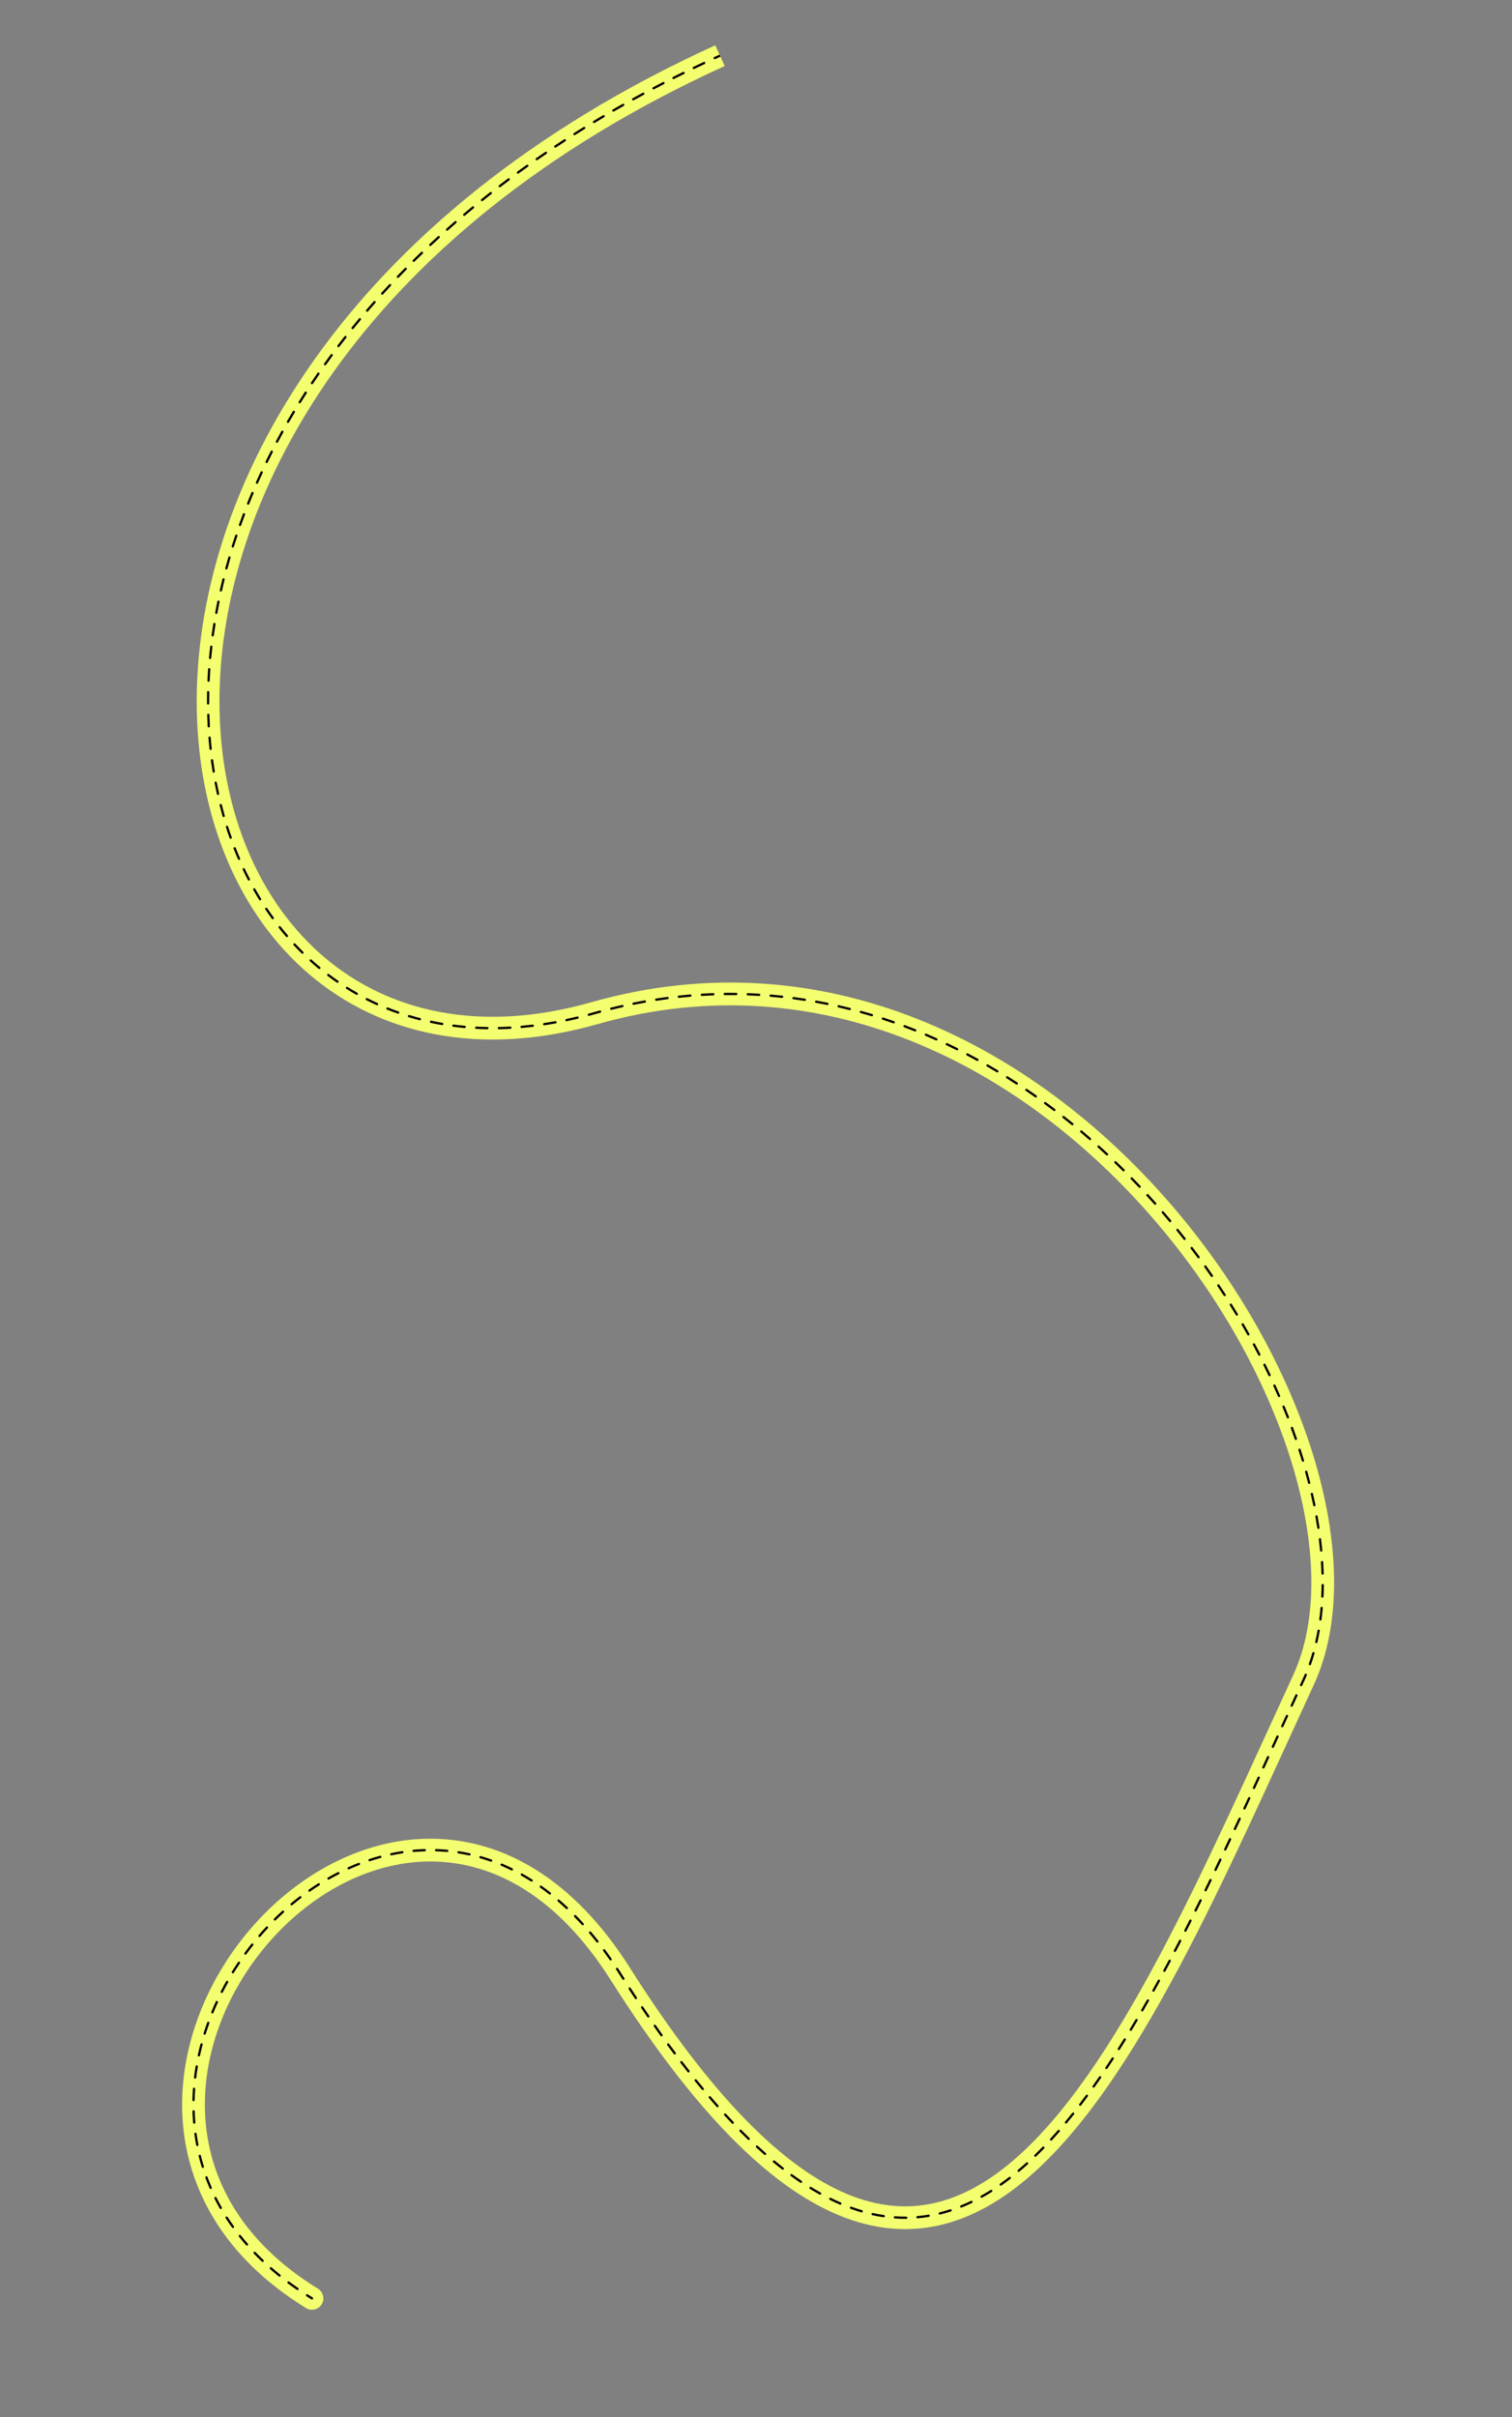 <svg width="1330" height="2125" viewBox="0 0 1330 2125" fill="none"
    xmlns="http://www.w3.org/2000/svg">
    <rect x="0" y="0" width="1330" height="2125" fill="#808080" stroke="none"/>
    <path
        d="M279.66 2012.01C284.365 2014.9 285.832 2021.06 282.939 2025.76C280.045 2030.47 273.886 2031.93 269.182 2029.04L279.66 2012.01ZM545.555 1735.16L554.001 1729.8L545.555 1735.16ZM1146.59 1476.89L1155.67 1481.08L1155.67 1481.08L1146.59 1476.89ZM522.883 890.704L525.615 900.324L522.883 890.704ZM269.182 2029.04C195.978 1984.01 163.568 1922.48 160.448 1860.21C157.352 1798.4 183.147 1737.02 224.054 1691.48C264.944 1645.96 321.875 1615.26 381.999 1616.47C442.603 1617.68 504.208 1651.25 554.001 1729.8L537.109 1740.51C490.091 1666.34 434.102 1637.51 381.598 1636.46C328.613 1635.4 276.918 1662.56 238.933 1704.85C200.963 1747.12 177.632 1803.5 180.423 1859.21C183.191 1914.45 211.683 1970.19 279.66 2012.01L269.182 2029.04ZM554.001 1729.8C627.113 1845.13 690.172 1905.92 745.066 1928.78C772.234 1940.09 797.415 1942.12 821.176 1936.9C845.068 1931.64 868.178 1918.91 890.792 1899.67C936.246 1861.01 978.224 1797.39 1018.9 1721.23C1059.49 1645.22 1098.16 1558 1137.51 1472.7L1155.67 1481.08C1116.52 1565.94 1077.49 1653.97 1036.54 1730.65C995.668 1807.18 952.239 1873.67 903.75 1914.91C879.394 1935.63 853.399 1950.29 825.47 1956.43C797.409 1962.6 768.052 1960.01 737.379 1947.24C676.592 1921.93 610.764 1856.7 537.109 1740.51L554.001 1729.8ZM1137.51 1472.7C1159.72 1424.56 1158.35 1357.93 1136.14 1285.61C1114.01 1213.54 1071.58 1137.17 1013.71 1070.54C897.881 937.152 722.035 844.552 525.615 900.324L520.152 881.084C726.511 822.491 909.833 920.413 1028.82 1057.42C1088.36 1125.99 1132.25 1204.79 1155.26 1279.74C1178.19 1354.42 1180.78 1426.65 1155.67 1481.08L1137.51 1472.7ZM525.615 900.324C422.14 929.704 334.477 909.552 272.261 856.71C210.293 804.076 174.831 720.095 173.11 623.986C169.663 431.456 301.115 189.239 629.174 39.83L637.463 58.032C314.988 204.898 189.833 440.749 193.107 623.628C194.747 715.224 228.477 793.281 285.209 841.466C341.693 889.441 422.237 908.886 520.152 881.084L525.615 900.324Z"
        fill="#F4FF70" />
    <path
        d="M274.945 2019.67C275.415 2019.96 275.562 2020.58 275.273 2021.05C274.983 2021.52 274.367 2021.67 273.897 2021.38L274.945 2019.67ZM545.555 1735.16L544.711 1735.69L545.555 1735.16ZM1146.59 1476.89L1147.5 1477.31L1146.59 1476.89ZM522.883 890.704L522.61 889.742L522.883 890.704ZM269.547 2018.65C269.082 2018.35 268.946 2017.73 269.243 2017.27C269.54 2016.8 270.159 2016.67 270.624 2016.96L269.547 2018.65ZM262.29 2011.43C262.744 2011.75 262.859 2012.37 262.545 2012.82C262.232 2013.28 261.609 2013.39 261.154 2013.08L262.29 2011.43ZM253.167 2007.36C252.724 2007.03 252.632 2006.4 252.961 2005.96C253.291 2005.52 253.917 2005.43 254.36 2005.76L253.167 2007.36ZM246.565 1999.73C246.995 2000.07 247.063 2000.7 246.717 2001.13C246.371 2001.56 245.741 2001.63 245.311 2001.28L246.565 1999.73ZM237.607 1994.82C237.191 1994.46 237.149 1993.83 237.512 1993.41C237.875 1993 238.507 1992.96 238.923 1993.32L237.607 1994.82ZM231.73 1986.77C232.131 1987.15 232.147 1987.78 231.767 1988.18C231.386 1988.58 230.753 1988.6 230.353 1988.22L231.73 1986.77ZM223.246 1981.16C222.862 1980.76 222.874 1980.13 223.272 1979.75C223.67 1979.36 224.303 1979.38 224.686 1979.77L223.246 1981.16ZM217.987 1972.49C218.351 1972.91 218.31 1973.54 217.895 1973.9C217.48 1974.27 216.848 1974.23 216.484 1973.81L217.987 1972.49ZM210.195 1966.3C209.85 1965.87 209.921 1965.24 210.353 1964.9C210.784 1964.55 211.413 1964.62 211.758 1965.05L210.195 1966.3ZM205.718 1957.08C206.04 1957.53 205.938 1958.16 205.489 1958.48C205.041 1958.8 204.416 1958.7 204.094 1958.25L205.718 1957.08ZM198.519 1950.07C198.22 1949.6 198.354 1948.98 198.818 1948.68C199.282 1948.38 199.901 1948.52 200.2 1948.98L198.519 1950.07ZM195.079 1940.56C195.354 1941.04 195.188 1941.65 194.708 1941.92C194.229 1942.2 193.618 1942.03 193.344 1941.55L195.079 1940.56ZM188.617 1932.76C188.369 1932.26 188.568 1931.66 189.061 1931.41C189.554 1931.17 190.155 1931.36 190.404 1931.86L188.617 1932.76ZM186.244 1923C186.465 1923.51 186.234 1924.1 185.728 1924.32C185.222 1924.54 184.633 1924.31 184.411 1923.8L186.244 1923ZM180.652 1914.51C180.46 1913.99 180.723 1913.42 181.24 1913.22C181.758 1913.03 182.334 1913.3 182.527 1913.81L180.652 1914.51ZM179.358 1904.54C179.522 1905.07 179.228 1905.63 178.701 1905.79C178.173 1905.95 177.613 1905.66 177.449 1905.13L179.358 1904.54ZM174.743 1895.51C174.609 1894.97 174.934 1894.43 175.47 1894.29C176.005 1894.16 176.549 1894.48 176.683 1895.02L174.743 1895.51ZM174.547 1885.41C174.652 1885.96 174.298 1886.48 173.756 1886.59C173.213 1886.69 172.689 1886.34 172.584 1885.8L174.547 1885.41ZM170.955 1875.97C170.879 1875.42 171.262 1874.91 171.809 1874.84C172.356 1874.76 172.861 1875.15 172.936 1875.69L170.955 1875.97ZM171.852 1865.89C171.898 1866.44 171.489 1866.93 170.938 1866.97C170.388 1867.02 169.905 1866.61 169.859 1866.06L171.852 1865.89ZM169.29 1856.12C169.273 1855.57 169.706 1855.11 170.258 1855.09C170.81 1855.08 171.272 1855.51 171.289 1856.06L169.29 1856.12ZM171.238 1846.2C171.227 1846.75 170.77 1847.19 170.218 1847.18C169.666 1847.17 169.227 1846.71 169.239 1846.16L171.238 1846.2ZM169.694 1836.21C169.733 1835.66 170.212 1835.25 170.763 1835.29C171.314 1835.32 171.728 1835.8 171.689 1836.35L169.694 1836.21ZM172.63 1826.54C172.563 1827.09 172.065 1827.48 171.517 1827.41C170.969 1827.34 170.578 1826.85 170.644 1826.3L172.63 1826.54ZM172.073 1816.44C172.166 1815.89 172.682 1815.53 173.226 1815.62C173.771 1815.71 174.138 1816.23 174.045 1816.77L172.073 1816.44ZM175.919 1807.09C175.801 1807.63 175.269 1807.98 174.729 1807.86C174.189 1807.74 173.847 1807.21 173.965 1806.67L175.919 1807.09ZM176.306 1796.98C176.448 1796.45 176.996 1796.13 177.53 1796.28C178.063 1796.42 178.381 1796.97 178.239 1797.5L176.306 1796.98ZM180.986 1788.03C180.82 1788.55 180.259 1788.85 179.732 1788.68C179.205 1788.51 178.912 1787.95 179.078 1787.43L180.986 1788.03ZM182.267 1777.99C182.455 1777.47 183.029 1777.21 183.548 1777.39C184.067 1777.58 184.335 1778.16 184.147 1778.67L182.267 1777.99ZM187.708 1769.47C187.498 1769.98 186.913 1770.22 186.402 1770.01C185.892 1769.8 185.648 1769.22 185.858 1768.71L187.708 1769.47ZM189.835 1759.58C190.066 1759.08 190.66 1758.86 191.161 1759.09C191.663 1759.33 191.882 1759.92 191.651 1760.42L189.835 1759.58ZM195.968 1751.54C195.716 1752.03 195.114 1752.22 194.622 1751.97C194.131 1751.72 193.936 1751.12 194.187 1750.63L195.968 1751.54ZM198.898 1741.86C199.169 1741.38 199.779 1741.21 200.26 1741.48C200.741 1741.75 200.911 1742.36 200.64 1742.84L198.898 1741.86ZM205.66 1734.34C205.37 1734.81 204.754 1734.96 204.284 1734.67C203.814 1734.38 203.669 1733.76 203.959 1733.29L205.66 1734.34ZM209.358 1724.93C209.667 1724.47 210.288 1724.35 210.746 1724.66C211.204 1724.96 211.325 1725.59 211.016 1726.04L209.358 1724.93ZM216.694 1717.97C216.368 1718.42 215.742 1718.51 215.297 1718.19C214.851 1717.86 214.755 1717.23 215.081 1716.79L216.694 1717.97ZM221.128 1708.88C221.472 1708.44 222.101 1708.37 222.533 1708.72C222.965 1709.06 223.037 1709.69 222.693 1710.12L221.128 1708.88ZM228.992 1702.52C228.631 1702.94 228 1702.99 227.582 1702.62C227.163 1702.26 227.117 1701.63 227.478 1701.21L228.992 1702.52ZM234.132 1693.81C234.509 1693.41 235.142 1693.38 235.545 1693.76C235.948 1694.14 235.97 1694.77 235.592 1695.18L234.132 1693.81ZM242.482 1688.1C242.089 1688.49 241.456 1688.48 241.068 1688.09C240.68 1687.7 240.685 1687.06 241.078 1686.68L242.482 1688.1ZM248.302 1679.84C248.711 1679.47 249.343 1679.5 249.715 1679.91C250.086 1680.32 250.055 1680.95 249.647 1681.32L248.302 1679.84ZM257.099 1674.83C256.675 1675.18 256.044 1675.12 255.69 1674.7C255.336 1674.28 255.393 1673.65 255.817 1673.29L257.099 1674.83ZM263.576 1667.09C264.015 1666.75 264.643 1666.84 264.978 1667.27C265.314 1667.71 265.23 1668.34 264.792 1668.68L263.576 1667.09ZM272.777 1662.84C272.324 1663.15 271.7 1663.04 271.384 1662.59C271.068 1662.14 271.179 1661.51 271.632 1661.2L272.777 1662.84ZM279.903 1655.69C280.369 1655.4 280.987 1655.53 281.283 1656C281.579 1656.47 281.44 1657.09 280.973 1657.38L279.903 1655.69ZM289.444 1652.28C288.965 1652.56 288.354 1652.39 288.08 1651.91C287.806 1651.43 287.973 1650.82 288.453 1650.55L289.444 1652.28ZM297.205 1645.82C297.697 1645.57 298.299 1645.77 298.55 1646.26C298.801 1646.75 298.605 1647.35 298.113 1647.6L297.205 1645.82ZM307.017 1643.34C306.513 1643.56 305.921 1643.34 305.695 1642.83C305.469 1642.33 305.694 1641.74 306.198 1641.51L307.017 1643.34ZM315.382 1637.67C315.896 1637.46 316.476 1637.72 316.676 1638.23C316.877 1638.75 316.622 1639.33 316.107 1639.53L315.382 1637.67ZM325.384 1636.19C324.86 1636.37 324.294 1636.08 324.121 1635.56C323.948 1635.03 324.233 1634.47 324.758 1634.29L325.384 1636.19ZM334.303 1631.43C334.836 1631.29 335.386 1631.6 335.53 1632.13C335.674 1632.67 335.359 1633.22 334.826 1633.36L334.303 1631.43ZM344.4 1631.05C343.859 1631.17 343.329 1630.82 343.215 1630.28C343.1 1629.74 343.446 1629.21 343.986 1629.1L344.4 1631.05ZM353.796 1627.32C354.342 1627.23 354.852 1627.61 354.935 1628.15C355.017 1628.7 354.642 1629.21 354.096 1629.29L353.796 1627.32ZM363.87 1628.11C363.32 1628.16 362.833 1627.75 362.783 1627.2C362.733 1626.65 363.138 1626.16 363.688 1626.11L363.87 1628.11ZM373.633 1625.51C374.185 1625.49 374.646 1625.92 374.663 1626.48C374.68 1627.03 374.246 1627.49 373.694 1627.51L373.633 1625.51ZM383.553 1627.51C383.001 1627.49 382.568 1627.03 382.585 1626.48C382.602 1625.93 383.064 1625.49 383.616 1625.51L383.553 1627.51ZM393.539 1626.13C394.089 1626.18 394.493 1626.67 394.441 1627.22C394.39 1627.77 393.902 1628.17 393.352 1628.12L393.539 1626.13ZM403.172 1629.35C402.627 1629.27 402.254 1628.76 402.34 1628.21C402.426 1627.66 402.938 1627.29 403.484 1627.38L403.172 1629.35ZM413.208 1629.22C413.747 1629.34 414.087 1629.88 413.968 1630.42C413.848 1630.95 413.314 1631.29 412.775 1631.17L413.208 1629.22ZM422.376 1633.62C421.846 1633.47 421.54 1632.92 421.693 1632.38C421.846 1631.85 422.4 1631.55 422.93 1631.7L422.376 1633.62ZM432.346 1634.73C432.867 1634.91 433.139 1635.48 432.954 1636C432.77 1636.52 432.198 1636.8 431.678 1636.61L432.346 1634.73ZM440.889 1640.19C440.38 1639.98 440.143 1639.39 440.358 1638.88C440.573 1638.37 441.16 1638.14 441.669 1638.35L440.889 1640.19ZM450.712 1642.49C451.207 1642.74 451.411 1643.33 451.167 1643.83C450.923 1644.33 450.323 1644.53 449.828 1644.29L450.712 1642.49ZM458.506 1648.86C458.024 1648.59 457.854 1647.98 458.125 1647.5C458.396 1647.02 459.006 1646.85 459.487 1647.12L458.506 1648.86ZM468.146 1652.31C468.612 1652.61 468.75 1653.23 468.453 1653.69C468.157 1654.16 467.539 1654.3 467.073 1654L468.146 1652.31ZM475.113 1659.4C474.662 1659.08 474.555 1658.46 474.875 1658.01C475.194 1657.56 475.818 1657.45 476.269 1657.77L475.113 1659.4ZM484.321 1663.77C484.755 1664.11 484.832 1664.74 484.491 1665.18C484.15 1665.61 483.522 1665.69 483.087 1665.35L484.321 1663.77ZM490.689 1671.59C490.27 1671.23 490.222 1670.6 490.582 1670.18C490.942 1669.76 491.574 1669.71 491.992 1670.07L490.689 1671.59ZM499.327 1676.66C499.73 1677.04 499.751 1677.67 499.373 1678.07C498.996 1678.47 498.363 1678.5 497.96 1678.12L499.327 1676.66ZM505.153 1685.14C504.766 1684.75 504.771 1684.12 505.165 1683.73C505.559 1683.34 506.192 1683.35 506.579 1683.74L505.153 1685.14ZM513.313 1690.86C513.685 1691.26 513.656 1691.9 513.248 1692.27C512.84 1692.64 512.207 1692.61 511.835 1692.2L513.313 1690.86ZM518.313 1699.57C517.955 1699.15 518.007 1698.52 518.428 1698.16C518.849 1697.8 519.48 1697.86 519.838 1698.28L518.313 1699.57ZM526.275 1706.14C526.618 1706.57 526.544 1707.2 526.111 1707.54C525.678 1707.89 525.049 1707.81 524.706 1707.38L526.275 1706.14ZM530.609 1715.1C530.281 1714.65 530.374 1714.03 530.818 1713.7C531.262 1713.37 531.888 1713.46 532.217 1713.91L530.609 1715.1ZM537.955 1721.9C538.27 1722.35 538.158 1722.98 537.705 1723.29C537.252 1723.61 536.628 1723.5 536.313 1723.04L537.955 1721.9ZM541.933 1731.38C541.631 1730.92 541.761 1730.3 542.223 1729.99C542.685 1729.69 543.305 1729.82 543.607 1730.28L541.933 1731.38ZM549.179 1738.99C549.477 1739.45 549.34 1740.07 548.875 1740.37C548.41 1740.67 547.791 1740.53 547.494 1740.06L549.179 1738.99ZM553.035 1748.66C552.734 1748.19 552.865 1747.57 553.328 1747.27C553.791 1746.97 554.411 1747.1 554.712 1747.57L553.035 1748.66ZM560.21 1755.95C560.515 1756.41 560.389 1757.03 559.929 1757.33C559.468 1757.64 558.848 1757.51 558.543 1757.05L560.21 1755.95ZM564.017 1765.24C563.708 1764.79 563.829 1764.16 564.287 1763.85C564.745 1763.55 565.366 1763.67 565.675 1764.13L564.017 1765.24ZM571.106 1772.11C571.418 1772.56 571.303 1773.18 570.848 1773.5C570.392 1773.81 569.77 1773.69 569.457 1773.24L571.106 1772.11ZM575.161 1781.46C574.844 1781.01 574.954 1780.39 575.406 1780.07C575.859 1779.75 576.482 1779.86 576.799 1780.31L575.161 1781.46ZM582.686 1788.63C583.008 1789.08 582.904 1789.7 582.455 1790.02C582.006 1790.34 581.382 1790.24 581.06 1789.79L582.686 1788.63ZM586.92 1797.89C586.593 1797.44 586.69 1796.81 587.136 1796.49C587.582 1796.16 588.207 1796.26 588.533 1796.7L586.92 1797.89ZM594.341 1804.55C594.672 1804.99 594.582 1805.62 594.14 1805.95C593.698 1806.28 593.071 1806.19 592.74 1805.75L594.341 1804.55ZM598.559 1813.43C598.223 1812.99 598.306 1812.37 598.744 1812.03C599.183 1811.69 599.81 1811.78 600.146 1812.22L598.559 1813.43ZM606.458 1820.34C606.8 1820.78 606.725 1821.41 606.291 1821.75C605.857 1822.09 605.228 1822.01 604.887 1821.58L606.458 1820.34ZM611.168 1829.45C610.821 1829.02 610.887 1828.39 611.317 1828.05C611.746 1827.7 612.376 1827.77 612.723 1828.19L611.168 1829.45ZM618.941 1835.77C619.294 1836.2 619.237 1836.83 618.812 1837.18C618.388 1837.54 617.757 1837.48 617.404 1837.05L618.941 1835.77ZM623.594 1844.38C623.235 1843.97 623.284 1843.33 623.703 1842.97C624.122 1842.62 624.754 1842.66 625.113 1843.08L623.594 1844.38ZM631.872 1850.84C632.238 1851.25 632.2 1851.88 631.787 1852.25C631.373 1852.62 630.741 1852.58 630.375 1852.17L631.872 1850.84ZM637.113 1859.64C636.74 1859.23 636.767 1858.6 637.173 1858.22C637.58 1857.85 638.213 1857.88 638.586 1858.28L637.113 1859.64ZM645.246 1865.41C645.627 1865.81 645.611 1866.44 645.211 1866.82C644.811 1867.2 644.178 1867.19 643.797 1866.79L645.246 1865.41ZM650.637 1873.83C650.248 1873.44 650.251 1872.8 650.643 1872.41C651.036 1872.03 651.669 1872.03 652.057 1872.42L650.637 1873.83ZM659.311 1879.58C659.708 1879.97 659.719 1880.6 659.336 1881C658.952 1881.39 658.319 1881.41 657.922 1881.02L659.311 1879.58ZM665.143 1887.83C664.737 1887.46 664.711 1886.83 665.085 1886.42C665.459 1886.02 666.092 1885.99 666.498 1886.36L665.143 1887.83ZM673.621 1892.77C674.036 1893.13 674.077 1893.76 673.713 1894.18C673.349 1894.59 672.717 1894.63 672.302 1894.27L673.621 1892.77ZM680.137 1900.94C679.711 1900.59 679.652 1899.96 680.004 1899.54C680.356 1899.11 680.986 1899.05 681.412 1899.4L680.137 1900.94ZM689.155 1905.62C689.591 1905.95 689.67 1906.58 689.331 1907.02C688.992 1907.45 688.363 1907.53 687.927 1907.19L689.155 1905.62ZM695.644 1913C695.198 1912.67 695.099 1912.05 695.423 1911.6C695.748 1911.15 696.373 1911.06 696.82 1911.38L695.644 1913ZM705.177 1917.22C705.636 1917.53 705.758 1918.15 705.45 1918.61C705.143 1919.07 704.521 1919.19 704.063 1918.88L705.177 1917.22ZM712.43 1924.26C711.959 1923.97 711.812 1923.36 712.102 1922.89C712.391 1922.42 713.007 1922.27 713.477 1922.56L712.43 1924.26ZM721.882 1927.48C722.365 1927.75 722.538 1928.36 722.269 1928.84C722.001 1929.32 721.392 1929.5 720.909 1929.23L721.882 1927.48ZM729.918 1933.96C729.423 1933.72 729.219 1933.12 729.464 1932.62C729.709 1932.13 730.308 1931.92 730.803 1932.17L729.918 1933.96ZM739.617 1936.24C740.125 1936.46 740.359 1937.05 740.14 1937.56C739.922 1938.06 739.333 1938.3 738.826 1938.08L739.617 1936.24ZM748.227 1941.81C747.708 1941.62 747.44 1941.05 747.629 1940.53C747.817 1940.01 748.391 1939.74 748.91 1939.93L748.227 1941.81ZM758.254 1943C758.784 1943.16 759.087 1943.71 758.932 1944.24C758.776 1944.77 758.22 1945.08 757.69 1944.92L758.254 1943ZM767.361 1947.41C766.822 1947.29 766.482 1946.76 766.601 1946.22C766.721 1945.68 767.255 1945.34 767.794 1945.46L767.361 1947.41ZM777.517 1947.25C778.063 1947.33 778.441 1947.84 778.361 1948.39C778.281 1948.93 777.773 1949.31 777.226 1949.23L777.517 1947.25ZM787.129 1950.31C786.578 1950.27 786.163 1949.79 786.202 1949.24C786.241 1948.69 786.719 1948.28 787.27 1948.31L787.129 1950.31ZM797.152 1948.63C797.704 1948.62 798.155 1949.06 798.16 1949.62C798.164 1950.17 797.72 1950.62 797.168 1950.62L797.152 1948.63ZM807.134 1950.15C806.584 1950.2 806.099 1949.79 806.051 1949.24C806.003 1948.69 806.411 1948.21 806.961 1948.16L807.134 1950.15ZM816.752 1946.92C817.297 1946.83 817.812 1947.19 817.903 1947.74C817.994 1948.28 817.626 1948.8 817.082 1948.89L816.752 1946.92ZM826.873 1946.86C826.337 1946.99 825.795 1946.67 825.662 1946.13C825.53 1945.59 825.857 1945.05 826.393 1944.92L826.873 1946.86ZM835.868 1942.2C836.393 1942.03 836.958 1942.32 837.129 1942.84C837.301 1943.37 837.014 1943.93 836.489 1944.1L835.868 1942.2ZM845.896 1940.66C845.384 1940.87 844.801 1940.62 844.594 1940.11C844.386 1939.6 844.633 1939.02 845.145 1938.81L845.896 1940.66ZM854.146 1934.81C854.643 1934.58 855.241 1934.78 855.481 1935.28C855.721 1935.78 855.512 1936.38 855.014 1936.62L854.146 1934.81ZM863.925 1931.98C863.443 1932.25 862.833 1932.08 862.564 1931.6C862.295 1931.11 862.468 1930.51 862.95 1930.24L863.925 1931.98ZM871.396 1925.22C871.863 1924.92 872.481 1925.06 872.775 1925.53C873.07 1926 872.93 1926.61 872.463 1926.91L871.396 1925.22ZM880.86 1921.31C880.409 1921.62 879.785 1921.52 879.467 1921.06C879.149 1920.61 879.258 1919.99 879.71 1919.67L880.86 1921.31ZM887.584 1913.86C888.021 1913.53 888.649 1913.61 888.986 1914.04C889.324 1914.48 889.243 1915.11 888.806 1915.45L887.584 1913.86ZM896.666 1909.11C896.243 1909.47 895.613 1909.41 895.257 1908.99C894.902 1908.57 894.957 1907.94 895.38 1907.58L896.666 1909.11ZM902.771 1901.14C903.181 1900.77 903.813 1900.8 904.183 1901.21C904.554 1901.62 904.522 1902.25 904.112 1902.62L902.771 1901.14ZM911.423 1895.78C911.026 1896.16 910.393 1896.15 910.009 1895.76C909.625 1895.36 909.635 1894.73 910.032 1894.34L911.423 1895.78ZM917.063 1887.33C917.448 1886.93 918.081 1886.92 918.477 1887.31C918.873 1887.69 918.882 1888.33 918.497 1888.72L917.063 1887.33ZM925.306 1881.52C924.932 1881.93 924.299 1881.95 923.893 1881.58C923.487 1881.21 923.46 1880.57 923.834 1880.17L925.306 1881.52ZM930.551 1872.67C930.915 1872.26 931.546 1872.22 931.962 1872.58C932.378 1872.94 932.421 1873.57 932.057 1873.99L930.551 1872.67ZM938.444 1866.51C938.09 1866.93 937.459 1866.99 937.035 1866.64C936.611 1866.28 936.554 1865.65 936.908 1865.23L938.444 1866.51ZM943.197 1857.52C943.542 1857.09 944.171 1857.02 944.602 1857.37C945.034 1857.71 945.104 1858.34 944.76 1858.77L943.197 1857.52ZM950.944 1850.87C950.608 1851.31 949.98 1851.39 949.542 1851.06C949.104 1850.72 949.021 1850.09 949.358 1849.65L950.944 1850.87ZM955.272 1841.8C955.6 1841.36 956.226 1841.26 956.67 1841.59C957.114 1841.92 957.208 1842.55 956.88 1842.99L955.272 1841.8ZM962.775 1834.88C962.454 1835.33 961.829 1835.43 961.38 1835.11C960.93 1834.79 960.826 1834.17 961.147 1833.72L962.775 1834.88ZM966.858 1825.59C967.173 1825.14 967.795 1825.02 968.25 1825.34C968.704 1825.65 968.818 1826.27 968.503 1826.73L966.858 1825.59ZM974.075 1818.55C973.767 1819.01 973.146 1819.13 972.688 1818.82C972.229 1818.51 972.107 1817.89 972.415 1817.43L974.075 1818.55ZM977.938 1809.08C978.24 1808.62 978.86 1808.49 979.322 1808.79C979.785 1809.09 979.915 1809.71 979.614 1810.17L977.938 1809.08ZM984.99 1801.82C984.694 1802.29 984.076 1802.42 983.61 1802.13C983.144 1801.83 983.006 1801.21 983.302 1800.75L984.99 1801.82ZM988.556 1792.37C988.847 1791.9 989.463 1791.76 989.933 1792.05C990.402 1792.34 990.547 1792.96 990.256 1793.43L988.556 1792.37ZM995.494 1784.87C995.208 1785.35 994.593 1785.5 994.121 1785.21C993.648 1784.93 993.497 1784.31 993.783 1783.84L995.494 1784.87ZM998.878 1775.33C999.159 1774.85 999.773 1774.69 1000.25 1774.98C1000.72 1775.26 1000.88 1775.87 1000.6 1776.35L998.878 1775.33ZM1005.61 1767.8C1005.33 1768.28 1004.72 1768.44 1004.24 1768.16C1003.76 1767.89 1003.6 1767.27 1003.88 1766.8L1005.61 1767.8ZM1008.85 1758.13C1009.13 1757.65 1009.74 1757.48 1010.22 1757.76C1010.7 1758.03 1010.87 1758.64 1010.59 1759.12L1008.85 1758.13ZM1015.49 1750.44C1015.22 1750.92 1014.61 1751.09 1014.13 1750.82C1013.64 1750.56 1013.47 1749.95 1013.74 1749.46L1015.49 1750.44ZM1018.53 1740.82C1018.79 1740.33 1019.4 1740.16 1019.89 1740.42C1020.37 1740.69 1020.55 1741.3 1020.28 1741.78L1018.53 1740.82ZM1025.06 1733.01C1024.79 1733.5 1024.19 1733.68 1023.7 1733.42C1023.22 1733.15 1023.03 1732.55 1023.3 1732.06L1025.06 1733.01ZM1028.02 1723.26C1028.28 1722.77 1028.88 1722.59 1029.37 1722.85C1029.86 1723.11 1030.04 1723.71 1029.78 1724.2L1028.02 1723.26ZM1034.4 1715.46C1034.14 1715.95 1033.54 1716.14 1033.05 1715.88C1032.56 1715.62 1032.37 1715.02 1032.63 1714.53L1034.4 1715.46ZM1037.23 1705.71C1037.48 1705.22 1038.08 1705.02 1038.57 1705.28C1039.06 1705.53 1039.26 1706.14 1039 1706.63L1037.23 1705.71ZM1043.59 1697.71C1043.34 1698.2 1042.74 1698.39 1042.24 1698.14C1041.75 1697.89 1041.56 1697.29 1041.81 1696.8L1043.59 1697.71ZM1046.28 1687.99C1046.53 1687.5 1047.13 1687.3 1047.63 1687.55C1048.12 1687.8 1048.32 1688.4 1048.07 1688.89L1046.28 1687.99ZM1052.53 1680.01C1052.28 1680.51 1051.68 1680.71 1051.19 1680.46C1050.69 1680.22 1050.49 1679.62 1050.74 1679.12L1052.53 1680.01ZM1055.19 1670.18C1055.43 1669.68 1056.03 1669.48 1056.52 1669.73C1057.02 1669.97 1057.22 1670.57 1056.98 1671.07L1055.19 1670.18ZM1061.37 1662.14C1061.13 1662.64 1060.53 1662.84 1060.03 1662.6C1059.54 1662.36 1059.33 1661.76 1059.57 1661.26L1061.37 1662.14ZM1063.92 1652.35C1064.16 1651.86 1064.76 1651.65 1065.26 1651.89C1065.75 1652.13 1065.96 1652.73 1065.72 1653.23L1063.92 1652.35ZM1070.06 1644.26C1069.82 1644.75 1069.22 1644.96 1068.72 1644.72C1068.23 1644.48 1068.02 1643.89 1068.26 1643.39L1070.06 1644.26ZM1072.57 1634.39C1072.81 1633.89 1073.41 1633.68 1073.91 1633.92C1074.41 1634.16 1074.62 1634.75 1074.38 1635.25L1072.57 1634.39ZM1078.64 1626.31C1078.4 1626.8 1077.81 1627.02 1077.31 1626.78C1076.81 1626.54 1076.6 1625.95 1076.84 1625.45L1078.64 1626.31ZM1081.09 1616.46C1081.32 1615.96 1081.92 1615.75 1082.42 1615.99C1082.92 1616.22 1083.13 1616.82 1082.9 1617.32L1081.09 1616.46ZM1087.14 1608.29C1086.91 1608.79 1086.31 1609 1085.81 1608.77C1085.31 1608.54 1085.1 1607.94 1085.33 1607.44L1087.14 1608.29ZM1089.55 1598.44C1089.78 1597.94 1090.38 1597.72 1090.88 1597.96C1091.38 1598.19 1091.59 1598.78 1091.36 1599.29L1089.55 1598.44ZM1095.55 1590.28C1095.32 1590.78 1094.73 1591 1094.23 1590.77C1093.73 1590.53 1093.51 1589.94 1093.74 1589.44L1095.55 1590.28ZM1097.93 1580.41C1098.16 1579.91 1098.76 1579.69 1099.26 1579.92C1099.76 1580.15 1099.98 1580.75 1099.75 1581.25L1097.93 1580.41ZM1103.93 1572.2C1103.7 1572.7 1103.1 1572.92 1102.6 1572.69C1102.1 1572.46 1101.88 1571.87 1102.11 1571.36L1103.93 1572.2ZM1106.27 1562.35C1106.5 1561.84 1107.09 1561.63 1107.6 1561.86C1108.1 1562.09 1108.32 1562.68 1108.09 1563.18L1106.27 1562.35ZM1112.24 1554.15C1112.01 1554.65 1111.42 1554.87 1110.91 1554.64C1110.41 1554.41 1110.19 1553.81 1110.42 1553.31L1112.24 1554.15ZM1114.58 1544.27C1114.81 1543.76 1115.4 1543.54 1115.9 1543.77C1116.4 1544 1116.62 1544.6 1116.39 1545.1L1114.58 1544.27ZM1120.54 1536.06C1120.31 1536.56 1119.72 1536.78 1119.21 1536.55C1118.71 1536.32 1118.49 1535.72 1118.72 1535.22L1120.54 1536.06ZM1122.86 1526.18C1123.09 1525.68 1123.69 1525.46 1124.19 1525.69C1124.69 1525.92 1124.91 1526.51 1124.68 1527.01L1122.86 1526.18ZM1128.82 1517.97C1128.59 1518.47 1128 1518.69 1127.5 1518.46C1127 1518.23 1126.77 1517.64 1127 1517.14L1128.82 1517.97ZM1131.15 1508.1C1131.38 1507.6 1131.97 1507.37 1132.47 1507.6C1132.97 1507.83 1133.19 1508.43 1132.96 1508.93L1131.15 1508.1ZM1137.11 1499.88C1136.88 1500.38 1136.29 1500.6 1135.79 1500.37C1135.29 1500.14 1135.07 1499.55 1135.3 1499.05L1137.11 1499.88ZM1139.45 1490.01C1139.68 1489.5 1140.27 1489.28 1140.77 1489.51C1141.28 1489.75 1141.5 1490.34 1141.27 1490.84L1139.45 1490.01ZM1145.42 1481.81C1145.19 1482.32 1144.59 1482.54 1144.09 1482.3C1143.59 1482.07 1143.37 1481.48 1143.6 1480.98L1145.42 1481.81ZM1147.69 1471.93C1147.9 1471.42 1148.49 1471.18 1149 1471.4C1149.51 1471.61 1149.74 1472.2 1149.53 1472.71L1147.69 1471.93ZM1153.2 1463.24C1153.01 1463.76 1152.44 1464.04 1151.92 1463.85C1151.4 1463.67 1151.13 1463.1 1151.31 1462.58L1153.2 1463.24ZM1154.38 1453C1154.53 1452.47 1155.08 1452.16 1155.61 1452.31C1156.15 1452.47 1156.45 1453.02 1156.3 1453.55L1154.38 1453ZM1158.84 1443.76C1158.72 1444.3 1158.18 1444.64 1157.64 1444.51C1157.1 1444.39 1156.77 1443.85 1156.89 1443.31L1158.84 1443.76ZM1158.93 1433.4C1159.02 1432.85 1159.54 1432.49 1160.09 1432.59C1160.63 1432.69 1160.99 1433.21 1160.89 1433.75L1158.93 1433.4ZM1162.43 1423.81C1162.36 1424.36 1161.86 1424.74 1161.31 1424.67C1160.77 1424.6 1160.38 1424.1 1160.45 1423.55L1162.43 1423.81ZM1161.55 1413.45C1161.6 1412.9 1162.08 1412.5 1162.63 1412.54C1163.19 1412.59 1163.59 1413.08 1163.54 1413.63L1161.55 1413.45ZM1164.21 1403.6C1164.19 1404.15 1163.72 1404.58 1163.17 1404.56C1162.61 1404.53 1162.19 1404.06 1162.21 1403.51L1164.21 1403.6ZM1162.49 1393.42C1162.49 1392.87 1162.94 1392.42 1163.49 1392.43C1164.05 1392.43 1164.49 1392.88 1164.49 1393.43L1162.49 1393.42ZM1164.39 1383.29C1164.4 1383.84 1163.97 1384.3 1163.41 1384.32C1162.86 1384.33 1162.4 1383.9 1162.39 1383.35L1164.39 1383.29ZM1161.94 1373.34C1161.91 1372.78 1162.33 1372.31 1162.88 1372.28C1163.43 1372.24 1163.9 1372.66 1163.94 1373.21L1161.94 1373.34ZM1163.15 1362.99C1163.2 1363.54 1162.8 1364.02 1162.25 1364.07C1161.7 1364.13 1161.21 1363.72 1161.16 1363.17L1163.15 1362.99ZM1160.09 1353.28C1160.02 1352.73 1160.41 1352.23 1160.96 1352.16C1161.51 1352.1 1162 1352.49 1162.07 1353.03L1160.09 1353.28ZM1160.69 1342.97C1160.77 1343.52 1160.4 1344.03 1159.85 1344.11C1159.3 1344.19 1158.79 1343.82 1158.71 1343.27L1160.69 1342.97ZM1157.06 1333.3C1156.96 1332.76 1157.32 1332.24 1157.86 1332.14C1158.41 1332.04 1158.93 1332.4 1159.03 1332.95L1157.06 1333.3ZM1157.12 1323.07C1157.23 1323.61 1156.89 1324.14 1156.34 1324.25C1155.8 1324.36 1155.27 1324.01 1155.16 1323.47L1157.12 1323.07ZM1152.99 1313.56C1152.87 1313.02 1153.2 1312.48 1153.74 1312.36C1154.28 1312.23 1154.82 1312.57 1154.94 1313.11L1152.99 1313.56ZM1152.55 1303.3C1152.69 1303.84 1152.37 1304.38 1151.83 1304.52C1151.3 1304.66 1150.75 1304.34 1150.61 1303.8L1152.55 1303.3ZM1148.01 1294.09C1147.86 1293.56 1148.17 1293.01 1148.7 1292.86C1149.24 1292.71 1149.79 1293.02 1149.94 1293.56L1148.01 1294.09ZM1147.07 1283.75C1147.23 1284.28 1146.94 1284.84 1146.41 1285C1145.88 1285.16 1145.32 1284.86 1145.16 1284.33L1147.07 1283.75ZM1142.15 1274.79C1141.98 1274.26 1142.27 1273.7 1142.79 1273.52C1143.32 1273.35 1143.88 1273.64 1144.05 1274.16L1142.15 1274.79ZM1140.82 1264.58C1141 1265.11 1140.72 1265.68 1140.2 1265.86C1139.68 1266.04 1139.11 1265.77 1138.93 1265.24L1140.82 1264.58ZM1135.48 1255.67C1135.29 1255.15 1135.55 1254.58 1136.07 1254.38C1136.59 1254.19 1137.17 1254.45 1137.36 1254.97L1135.48 1255.67ZM1133.78 1245.6C1133.98 1246.11 1133.73 1246.69 1133.21 1246.89C1132.7 1247.1 1132.12 1246.84 1131.92 1246.33L1133.78 1245.6ZM1128.15 1236.98C1127.93 1236.47 1128.18 1235.89 1128.69 1235.67C1129.2 1235.46 1129.78 1235.71 1129.99 1236.22L1128.15 1236.98ZM1126 1226.82C1126.22 1227.33 1125.99 1227.92 1125.49 1228.14C1124.98 1228.36 1124.39 1228.13 1124.17 1227.62L1126 1226.82ZM1120.1 1218.48C1119.87 1217.98 1120.09 1217.39 1120.59 1217.16C1121.09 1216.93 1121.69 1217.15 1121.92 1217.65L1120.1 1218.48ZM1117.64 1208.49C1117.88 1208.99 1117.66 1209.58 1117.17 1209.82C1116.67 1210.06 1116.07 1209.85 1115.83 1209.35L1117.64 1208.49ZM1111.38 1200.22C1111.13 1199.73 1111.33 1199.13 1111.83 1198.88C1112.32 1198.63 1112.92 1198.83 1113.17 1199.33L1111.38 1200.22ZM1108.61 1190.36C1108.86 1190.85 1108.67 1191.46 1108.18 1191.71C1107.69 1191.97 1107.09 1191.78 1106.83 1191.29L1108.61 1190.36ZM1102.12 1182.38C1101.86 1181.9 1102.04 1181.29 1102.52 1181.03C1103.01 1180.76 1103.62 1180.95 1103.88 1181.43L1102.12 1182.38ZM1098.97 1172.52C1099.24 1173 1099.07 1173.61 1098.59 1173.88C1098.11 1174.15 1097.5 1173.98 1097.23 1173.5L1098.97 1172.52ZM1092.24 1164.77C1091.96 1164.3 1092.13 1163.68 1092.6 1163.41C1093.08 1163.13 1093.69 1163.29 1093.97 1163.77L1092.24 1164.77ZM1088.82 1155.08C1089.1 1155.55 1088.95 1156.17 1088.48 1156.45C1088.01 1156.74 1087.39 1156.59 1087.11 1156.11L1088.82 1155.08ZM1081.81 1147.49C1081.52 1147.02 1081.66 1146.4 1082.13 1146.11C1082.6 1145.82 1083.21 1145.96 1083.51 1146.43L1081.81 1147.49ZM1078.08 1137.9C1078.38 1138.36 1078.25 1138.98 1077.79 1139.28C1077.32 1139.58 1076.7 1139.45 1076.4 1138.98L1078.08 1137.9ZM1070.87 1130.58C1070.57 1130.12 1070.69 1129.5 1071.15 1129.19C1071.61 1128.88 1072.23 1129.01 1072.54 1129.46L1070.87 1130.58ZM1066.84 1121.08C1067.15 1121.54 1067.04 1122.16 1066.58 1122.47C1066.13 1122.79 1065.5 1122.67 1065.19 1122.22L1066.84 1121.08ZM1059.38 1113.95C1059.06 1113.5 1059.17 1112.88 1059.62 1112.56C1060.07 1112.24 1060.69 1112.34 1061.01 1112.79L1059.38 1113.95ZM1055.09 1104.63C1055.41 1105.07 1055.32 1105.7 1054.88 1106.03C1054.43 1106.35 1053.8 1106.26 1053.48 1105.81L1055.09 1104.63ZM1047.43 1097.74C1047.09 1097.3 1047.18 1096.67 1047.62 1096.33C1048.06 1096 1048.68 1096.09 1049.02 1096.52L1047.43 1097.74ZM1042.81 1088.5C1043.15 1088.93 1043.08 1089.56 1042.64 1089.9C1042.21 1090.24 1041.58 1090.17 1041.24 1089.73L1042.81 1088.5ZM1034.97 1081.87C1034.62 1081.44 1034.68 1080.81 1035.11 1080.46C1035.54 1080.12 1036.17 1080.18 1036.52 1080.61L1034.97 1081.87ZM1030.09 1072.8C1030.45 1073.23 1030.39 1073.86 1029.97 1074.21C1029.54 1074.57 1028.91 1074.51 1028.56 1074.09L1030.09 1072.8ZM1022.02 1066.38C1021.66 1065.96 1021.7 1065.33 1022.12 1064.97C1022.54 1064.61 1023.17 1064.65 1023.53 1065.07L1022.02 1066.38ZM1016.87 1057.47C1017.24 1057.88 1017.2 1058.52 1016.79 1058.88C1016.38 1059.25 1015.75 1059.21 1015.38 1058.8L1016.87 1057.47ZM1008.62 1051.32C1008.25 1050.92 1008.28 1050.28 1008.69 1049.91C1009.09 1049.54 1009.73 1049.56 1010.1 1049.97L1008.62 1051.32ZM1003.19 1042.56C1003.57 1042.96 1003.56 1043.6 1003.16 1043.98C1002.75 1044.36 1002.12 1044.34 1001.74 1043.94L1003.19 1042.56ZM994.749 1036.66C994.363 1036.27 994.37 1035.64 994.766 1035.25C995.161 1034.86 995.794 1034.87 996.18 1035.27L994.749 1036.66ZM989.061 1028.09C989.454 1028.48 989.456 1029.11 989.067 1029.51C988.678 1029.9 988.045 1029.9 987.653 1029.51L989.061 1028.09ZM980.435 1022.46C980.037 1022.08 980.024 1021.45 980.407 1021.05C980.79 1020.65 981.423 1020.64 981.821 1021.02L980.435 1022.46ZM974.462 1014.06C974.866 1014.44 974.889 1015.07 974.513 1015.48C974.136 1015.88 973.504 1015.9 973.099 1015.53L974.462 1014.06ZM965.668 1008.73C965.258 1008.36 965.225 1007.72 965.595 1007.31C965.964 1006.9 966.596 1006.87 967.007 1007.24L965.668 1008.73ZM959.435 1000.53C959.851 1000.89 959.895 1001.53 959.532 1001.94C959.169 1002.36 958.537 1002.4 958.121 1002.04L959.435 1000.53ZM950.459 995.473C950.037 995.117 949.983 994.486 950.339 994.064C950.695 993.641 951.326 993.587 951.748 993.943L950.459 995.473ZM943.958 987.49C944.386 987.839 944.451 988.469 944.102 988.897C943.753 989.325 943.123 989.39 942.695 989.041L943.958 987.49ZM934.824 982.742C934.39 982.401 934.315 981.772 934.656 981.338C934.998 980.904 935.626 980.828 936.061 981.17L934.824 982.742ZM928.053 974.983C928.493 975.317 928.579 975.944 928.245 976.384C927.911 976.824 927.284 976.91 926.844 976.576L928.053 974.983ZM918.758 970.549C918.312 970.223 918.215 969.597 918.541 969.152C918.867 968.706 919.493 968.609 919.939 968.935L918.758 970.549ZM911.723 963.033C912.174 963.352 912.282 963.975 911.964 964.427C911.646 964.878 911.022 964.986 910.57 964.668L911.723 963.033ZM902.278 958.932C901.821 958.622 901.702 958 902.012 957.543C902.322 957.086 902.944 956.967 903.401 957.277L902.278 958.932ZM894.976 951.671C895.438 951.973 895.569 952.593 895.267 953.055C894.965 953.518 894.345 953.648 893.883 953.347L894.976 951.671ZM885.389 947.917C884.921 947.624 884.779 947.007 885.072 946.539C885.366 946.071 885.983 945.929 886.451 946.222L885.389 947.917ZM877.825 940.932C878.299 941.217 878.452 941.831 878.168 942.304C877.883 942.778 877.269 942.931 876.796 942.647L877.825 940.932ZM868.103 937.539C867.625 937.264 867.46 936.652 867.735 936.174C868.01 935.695 868.621 935.53 869.1 935.805L868.103 937.539ZM860.28 930.847C860.764 931.113 860.941 931.721 860.675 932.205C860.409 932.689 859.801 932.865 859.317 932.599L860.28 930.847ZM850.436 927.832C849.947 927.575 849.758 926.971 850.015 926.482C850.271 925.993 850.876 925.804 851.365 926.061L850.436 927.832ZM842.355 921.45C842.849 921.697 843.05 922.298 842.803 922.792C842.556 923.286 841.956 923.486 841.462 923.24L842.355 921.45ZM832.397 918.828C831.898 918.592 831.686 917.995 831.922 917.496C832.159 916.997 832.755 916.785 833.254 917.021L832.397 918.828ZM824.07 912.78C824.574 913.007 824.799 913.598 824.573 914.102C824.346 914.606 823.754 914.831 823.251 914.604L824.07 912.78ZM814.015 910.568C813.506 910.352 813.269 909.765 813.485 909.257C813.701 908.749 814.288 908.512 814.796 908.727L814.015 910.568ZM805.434 904.867C805.947 905.072 806.196 905.654 805.991 906.167C805.786 906.68 805.204 906.929 804.691 906.724L805.434 904.867ZM795.302 903.084C794.785 902.89 794.523 902.313 794.717 901.796C794.912 901.279 795.488 901.017 796.005 901.211L795.302 903.084ZM786.495 897.757C787.016 897.94 787.29 898.511 787.107 899.032C786.925 899.553 786.354 899.827 785.833 899.644L786.495 897.757ZM776.281 896.409C775.756 896.237 775.469 895.673 775.641 895.148C775.812 894.623 776.377 894.336 776.902 894.507L776.281 896.409ZM767.247 891.472C767.776 891.632 768.075 892.19 767.915 892.719C767.755 893.248 767.197 893.547 766.669 893.387L767.247 891.472ZM757.002 890.584C756.47 890.436 756.159 889.884 756.307 889.352C756.455 888.82 757.006 888.509 757.538 888.657L757.002 890.584ZM747.751 886.056C748.286 886.191 748.61 886.736 748.474 887.271C748.338 887.806 747.794 888.13 747.259 887.994L747.751 886.056ZM737.443 885.624C736.905 885.501 736.569 884.964 736.692 884.426C736.816 883.888 737.352 883.552 737.89 883.675L737.443 885.624ZM728.028 881.532C728.569 881.644 728.918 882.172 728.807 882.713C728.696 883.254 728.167 883.603 727.626 883.492L728.028 881.532ZM717.737 881.582C717.194 881.484 716.833 880.964 716.931 880.42C717.03 879.877 717.55 879.516 718.093 879.614L717.737 881.582ZM708.088 877.924C708.633 878.01 709.006 878.521 708.921 879.067C708.835 879.613 708.324 879.986 707.778 879.9L708.088 877.924ZM697.82 878.459C697.273 878.386 696.888 877.883 696.961 877.336C697.033 876.788 697.536 876.403 698.084 876.476L697.82 878.459ZM688.057 875.266C688.606 875.325 689.003 875.819 688.943 876.368C688.883 876.917 688.39 877.314 687.841 877.254L688.057 875.266ZM677.797 876.283C677.247 876.237 676.838 875.753 676.885 875.203C676.931 874.652 677.415 874.244 677.966 874.291L677.797 876.283ZM667.834 873.556C668.385 873.589 668.805 874.063 668.771 874.614C668.738 875.166 668.264 875.585 667.713 875.552L667.834 873.556ZM657.705 875.066C657.153 875.046 656.722 874.582 656.743 874.031C656.763 873.479 657.227 873.048 657.778 873.068L657.705 875.066ZM647.665 872.819C648.217 872.826 648.659 873.279 648.652 873.831C648.645 874.384 648.192 874.826 647.639 874.819L647.665 872.819ZM637.516 874.813C636.964 874.819 636.511 874.377 636.505 873.824C636.499 873.272 636.941 872.819 637.493 872.813L637.516 874.813ZM627.397 873.049C627.949 873.03 628.412 873.461 628.432 874.013C628.451 874.565 628.02 875.028 627.468 875.048L627.397 873.049ZM617.448 875.521C616.896 875.553 616.423 875.133 616.391 874.582C616.358 874.03 616.778 873.557 617.33 873.524L617.448 875.521ZM607.211 874.243C607.762 874.197 608.245 874.607 608.291 875.157C608.336 875.707 607.927 876.191 607.377 876.236L607.211 874.243ZM597.26 877.197C596.711 877.256 596.218 876.859 596.159 876.309C596.1 875.76 596.498 875.267 597.047 875.209L597.26 877.197ZM587.097 876.39C587.644 876.319 588.146 876.705 588.218 877.253C588.289 877.8 587.903 878.302 587.356 878.374L587.097 876.39ZM577.406 879.79C576.861 879.874 576.35 879.5 576.266 878.954C576.182 878.408 576.556 877.897 577.102 877.813L577.406 879.79ZM567.063 879.48C567.607 879.384 568.126 879.746 568.223 880.29C568.32 880.833 567.957 881.353 567.413 881.449L567.063 879.48ZM557.478 883.335C556.937 883.444 556.409 883.094 556.3 882.553C556.191 882.011 556.541 881.484 557.083 881.375L557.478 883.335ZM547.28 883.466C547.818 883.345 548.354 883.683 548.475 884.222C548.596 884.761 548.257 885.296 547.719 885.417L547.28 883.466ZM537.921 887.736C537.385 887.869 536.843 887.543 536.71 887.007C536.576 886.471 536.903 885.928 537.439 885.795L537.921 887.736ZM527.562 888.366C528.095 888.221 528.644 888.535 528.789 889.068C528.934 889.601 528.62 890.151 528.087 890.296L527.562 888.366ZM518.172 893.046C517.638 893.19 517.09 892.874 516.946 892.341C516.802 891.807 517.118 891.259 517.651 891.115L518.172 893.046ZM507.816 893.625C508.353 893.496 508.893 893.826 509.022 894.363C509.152 894.9 508.821 895.44 508.284 895.569L507.816 893.625ZM498.507 897.782C497.967 897.896 497.436 897.551 497.322 897.011C497.208 896.47 497.553 895.939 498.093 895.825L498.507 897.782ZM488.484 897.719C489.027 897.62 489.548 897.98 489.647 898.524C489.746 899.067 489.386 899.588 488.843 899.687L488.484 897.719ZM478.841 901.357C478.295 901.44 477.785 901.064 477.702 900.518C477.62 899.972 477.995 899.462 478.541 899.379L478.841 901.357ZM468.55 900.734C469.098 900.668 469.596 901.06 469.661 901.608C469.727 902.156 469.336 902.654 468.787 902.72L468.55 900.734ZM458.867 903.746C458.317 903.794 457.832 903.387 457.784 902.837C457.736 902.287 458.143 901.802 458.693 901.754L458.867 903.746ZM448.882 902.449C449.433 902.419 449.905 902.842 449.935 903.393C449.964 903.945 449.542 904.416 448.99 904.446L448.882 902.449ZM438.779 904.822C438.226 904.833 437.77 904.394 437.76 903.842C437.749 903.289 438.188 902.833 438.74 902.823L438.779 904.822ZM428.758 902.837C429.31 902.846 429.75 903.301 429.741 903.853C429.732 904.406 429.277 904.846 428.725 904.837L428.758 902.837ZM418.831 904.495C418.28 904.466 417.856 903.996 417.885 903.444C417.914 902.893 418.385 902.469 418.936 902.498L418.831 904.495ZM408.889 901.776C409.439 901.826 409.845 902.313 409.794 902.863C409.744 903.413 409.258 903.818 408.708 903.768L408.889 901.776ZM398.674 902.655C398.126 902.583 397.74 902.081 397.812 901.534C397.884 900.986 398.385 900.6 398.933 900.672L398.674 902.655ZM389.163 899.197C389.708 899.29 390.073 899.807 389.98 900.351C389.887 900.896 389.37 901.261 388.825 901.168L389.163 899.197ZM378.93 899.263C378.39 899.148 378.046 898.616 378.162 898.076C378.277 897.536 378.809 897.192 379.349 897.308L378.93 899.263ZM369.595 895.006C370.13 895.144 370.451 895.69 370.313 896.224C370.175 896.759 369.63 897.081 369.095 896.943L369.595 895.006ZM359.471 894.239C358.942 894.078 358.644 893.519 358.805 892.991C358.965 892.463 359.524 892.164 360.052 892.325L359.471 894.239ZM350.579 889.22C351.1 889.404 351.373 889.975 351.19 890.496C351.007 891.017 350.436 891.29 349.915 891.107L350.579 889.22ZM340.467 887.548C339.955 887.342 339.706 886.76 339.912 886.247C340.118 885.735 340.701 885.486 341.213 885.692L340.467 887.548ZM332.081 881.786C332.584 882.014 332.806 882.607 332.578 883.11C332.35 883.613 331.757 883.835 331.254 883.607L332.081 881.786ZM322.193 879.247C321.7 878.997 321.504 878.395 321.755 877.903C322.005 877.41 322.607 877.214 323.1 877.465L322.193 879.247ZM314.299 872.737C314.78 873.009 314.949 873.62 314.677 874.1C314.404 874.581 313.794 874.75 313.314 874.478L314.299 872.737ZM304.689 869.337C304.221 869.044 304.08 868.427 304.373 867.959C304.666 867.491 305.283 867.349 305.751 867.642L304.689 869.337ZM297.426 862.165C297.88 862.478 297.994 863.101 297.68 863.556C297.367 864.01 296.744 864.124 296.289 863.811L297.426 862.165ZM288.135 857.913C287.695 857.579 287.608 856.952 287.942 856.512C288.275 856.071 288.902 855.985 289.342 856.318L288.135 857.913ZM281.526 850.124C281.952 850.477 282.011 851.107 281.658 851.532C281.306 851.958 280.676 852.017 280.25 851.664L281.526 850.124ZM272.655 845.089C272.246 844.719 272.214 844.087 272.584 843.677C272.955 843.267 273.587 843.235 273.997 843.606L272.655 845.089ZM266.746 836.763C267.14 837.151 267.145 837.784 266.757 838.177C266.37 838.571 265.737 838.576 265.343 838.188L266.746 836.763ZM258.311 830.965C257.934 830.561 257.956 829.928 258.359 829.551C258.763 829.175 259.396 829.196 259.773 829.6L258.311 830.965ZM253.137 822.191C253.497 822.61 253.449 823.241 253.03 823.601C252.611 823.961 251.98 823.913 251.62 823.495L253.137 822.191ZM245.226 815.742C244.883 815.309 244.956 814.68 245.389 814.337C245.823 813.994 246.451 814.067 246.794 814.5L245.226 815.742ZM240.733 806.52C241.059 806.967 240.96 807.592 240.514 807.917C240.068 808.243 239.442 808.144 239.117 807.698L240.733 806.52ZM233.38 799.496C233.072 799.037 233.194 798.416 233.653 798.108C234.111 797.8 234.733 797.922 235.04 798.381L233.38 799.496ZM229.643 790C229.933 790.469 229.787 791.086 229.318 791.376C228.848 791.666 228.232 791.52 227.941 791.05L229.643 790ZM222.789 782.348C222.516 781.868 222.685 781.257 223.165 780.985C223.645 780.712 224.256 780.881 224.528 781.361L222.789 782.348ZM219.787 772.641C220.042 773.13 219.852 773.734 219.362 773.989C218.872 774.244 218.268 774.054 218.013 773.564L219.787 772.641ZM213.535 764.581C213.298 764.083 213.509 763.486 214.008 763.248C214.506 763.011 215.103 763.222 215.341 763.721L213.535 764.581ZM211.175 754.577C211.395 755.083 211.163 755.672 210.657 755.893C210.15 756.113 209.561 755.881 209.341 755.375L211.175 754.577ZM205.506 746.137C205.303 745.624 205.555 745.043 206.068 744.839C206.582 744.636 207.163 744.888 207.366 745.401L205.506 746.137ZM203.855 736.084C204.041 736.604 203.771 737.176 203.251 737.362C202.731 737.549 202.158 737.278 201.972 736.759L203.855 736.084ZM198.715 727.187C198.546 726.662 198.834 726.098 199.36 725.929C199.886 725.759 200.449 726.048 200.619 726.573L198.715 727.187ZM197.709 717.044C197.862 717.574 197.556 718.129 197.026 718.282C196.495 718.435 195.941 718.129 195.788 717.598L197.709 717.044ZM193.163 707.948C193.026 707.413 193.349 706.868 193.884 706.731C194.419 706.595 194.964 706.917 195.1 707.452L193.163 707.948ZM192.76 697.697C192.881 698.236 192.542 698.771 192.003 698.892C191.465 699.013 190.93 698.674 190.809 698.135L192.76 697.697ZM188.749 688.271C188.644 687.729 188.998 687.204 189.54 687.099C190.083 686.994 190.607 687.349 190.712 687.891L188.749 688.271ZM188.965 678.133C189.055 678.678 188.686 679.192 188.141 679.282C187.596 679.372 187.081 679.003 186.992 678.458L188.965 678.133ZM185.497 668.507C185.422 667.96 185.805 667.456 186.353 667.382C186.9 667.307 187.404 667.69 187.478 668.237L185.497 668.507ZM186.255 658.212C186.315 658.761 185.918 659.255 185.368 659.314C184.819 659.373 184.326 658.976 184.267 658.427L186.255 658.212ZM183.33 648.541C183.285 647.99 183.695 647.508 184.245 647.463C184.796 647.418 185.278 647.828 185.323 648.378L183.33 648.541ZM184.643 638.431C184.674 638.982 184.251 639.454 183.7 639.485C183.149 639.515 182.677 639.093 182.646 638.542L184.643 638.431ZM182.218 628.435C182.202 627.883 182.636 627.422 183.188 627.406C183.74 627.389 184.201 627.824 184.217 628.376L182.218 628.435ZM184.049 618.396C184.051 618.949 183.605 619.398 183.053 619.401C182.501 619.403 182.051 618.958 182.049 618.405L184.049 618.396ZM182.127 608.432C182.138 607.88 182.595 607.441 183.147 607.452C183.699 607.463 184.138 607.92 184.126 608.472L182.127 608.432ZM184.449 598.46C184.424 599.012 183.957 599.439 183.406 599.415C182.854 599.39 182.426 598.923 182.451 598.371L184.449 598.46ZM183.023 588.229C183.06 587.678 183.538 587.262 184.089 587.299C184.64 587.337 185.056 587.814 185.018 588.365L183.023 588.229ZM185.806 578.518C185.755 579.068 185.269 579.473 184.719 579.423C184.169 579.372 183.764 578.886 183.814 578.336L185.806 578.518ZM184.841 568.383C184.904 567.834 185.399 567.44 185.948 567.503C186.497 567.566 186.891 568.062 186.828 568.61L184.841 568.383ZM188.086 558.638C188.011 559.185 187.506 559.567 186.959 559.492C186.412 559.416 186.03 558.912 186.105 558.365L188.086 558.638ZM187.593 548.382C187.681 547.836 188.193 547.465 188.739 547.553C189.284 547.64 189.655 548.153 189.568 548.699L187.593 548.382ZM191.241 538.946C191.142 539.49 190.621 539.85 190.078 539.75C189.534 539.651 189.174 539.13 189.273 538.587L191.241 538.946ZM191.181 528.743C191.292 528.202 191.82 527.853 192.361 527.964C192.902 528.075 193.251 528.604 193.14 529.145L191.181 528.743ZM195.268 519.298C195.145 519.836 194.61 520.174 194.071 520.051C193.533 519.929 193.195 519.393 193.317 518.855L195.268 519.298ZM195.645 509.081C195.779 508.545 196.322 508.219 196.858 508.352C197.393 508.486 197.72 509.028 197.586 509.564L195.645 509.081ZM200.079 499.976C199.935 500.509 199.386 500.824 198.853 500.68C198.32 500.535 198.005 499.986 198.149 499.453L200.079 499.976ZM200.871 489.794C201.026 489.264 201.581 488.96 202.111 489.115C202.641 489.27 202.945 489.825 202.79 490.356L200.871 489.794ZM205.72 480.706C205.554 481.233 204.993 481.526 204.466 481.36C203.939 481.194 203.646 480.633 203.812 480.106L205.72 480.706ZM206.917 470.564C207.093 470.041 207.66 469.759 208.184 469.935C208.707 470.111 208.989 470.678 208.813 471.202L206.917 470.564ZM212.061 461.842C211.875 462.362 211.302 462.633 210.783 462.447C210.263 462.261 209.992 461.689 210.178 461.169L212.061 461.842ZM213.647 451.756C213.843 451.239 214.421 450.98 214.937 451.176C215.453 451.372 215.713 451.949 215.517 452.465L213.647 451.756ZM219.183 443.074C218.977 443.586 218.395 443.835 217.883 443.629C217.37 443.424 217.121 442.841 217.327 442.329L219.183 443.074ZM221.16 433.028C221.376 432.519 221.962 432.281 222.471 432.497C222.98 432.712 223.218 433.299 223.002 433.807L221.16 433.028ZM226.94 424.731C226.716 425.235 226.125 425.462 225.62 425.238C225.115 425.014 224.888 424.423 225.112 423.918L226.94 424.731ZM229.264 414.803C229.497 414.303 230.092 414.086 230.593 414.319C231.093 414.553 231.31 415.148 231.076 415.648L229.264 414.803ZM235.413 406.564C235.171 407.06 234.572 407.266 234.076 407.023C233.579 406.781 233.374 406.182 233.616 405.686L235.413 406.564ZM238.143 396.623C238.394 396.131 238.996 395.936 239.488 396.187C239.98 396.438 240.175 397.04 239.924 397.532L238.143 396.623ZM244.487 388.783C244.227 389.27 243.622 389.455 243.134 389.195C242.647 388.936 242.462 388.33 242.721 387.843L244.487 388.783ZM247.49 379.068C247.757 378.585 248.366 378.41 248.849 378.678C249.332 378.946 249.507 379.555 249.239 380.038L247.49 379.068ZM254.181 371.3C253.905 371.779 253.294 371.943 252.815 371.667C252.337 371.391 252.173 370.779 252.449 370.301L254.181 371.3ZM257.6 361.544C257.884 361.071 258.498 360.917 258.972 361.201C259.446 361.485 259.599 362.099 259.315 362.573L257.6 361.544ZM264.489 354.104C264.197 354.573 263.58 354.716 263.111 354.425C262.642 354.133 262.499 353.516 262.79 353.047L264.489 354.104ZM268.111 344.646C268.411 344.182 269.03 344.048 269.494 344.348C269.958 344.647 270.092 345.266 269.792 345.73L268.111 344.646ZM275.276 337.372C274.97 337.832 274.349 337.955 273.889 337.649C273.43 337.342 273.306 336.721 273.613 336.262L275.276 337.372ZM279.297 327.895C279.611 327.441 280.233 327.327 280.688 327.641C281.142 327.955 281.256 328.578 280.942 329.032L279.297 327.895ZM286.751 320.767C286.43 321.216 285.805 321.32 285.356 320.999C284.907 320.678 284.803 320.053 285.124 319.604L286.751 320.767ZM290.934 311.603C291.262 311.159 291.888 311.064 292.333 311.392C292.777 311.72 292.871 312.346 292.544 312.791L290.934 311.603ZM298.506 304.837C298.172 305.276 297.544 305.361 297.105 305.027C296.666 304.692 296.581 304.065 296.915 303.625L298.506 304.837ZM303.068 295.672C303.409 295.238 304.038 295.163 304.472 295.504C304.906 295.845 304.982 296.474 304.64 296.908L303.068 295.672ZM310.946 289.005C310.599 289.434 309.969 289.5 309.54 289.152C309.111 288.805 309.045 288.175 309.393 287.746L310.946 289.005ZM315.785 279.975C316.139 279.551 316.77 279.494 317.193 279.848C317.617 280.202 317.674 280.833 317.32 281.257L315.785 279.975ZM323.7 273.726C323.34 274.145 322.709 274.192 322.29 273.832C321.871 273.472 321.823 272.841 322.183 272.422L323.7 273.726ZM328.743 264.899C329.109 264.485 329.741 264.447 330.155 264.813C330.568 265.179 330.607 265.811 330.241 266.224L328.743 264.899ZM336.944 258.754C336.572 259.162 335.94 259.192 335.531 258.82C335.123 258.449 335.093 257.816 335.465 257.408L336.944 258.754ZM342.349 249.949C342.727 249.546 343.36 249.525 343.763 249.903C344.166 250.28 344.187 250.913 343.809 251.316L342.349 249.949ZM350.71 244.046C350.327 244.444 349.694 244.456 349.296 244.073C348.898 243.69 348.886 243.057 349.269 242.659L350.71 244.046ZM356.177 235.577C356.565 235.184 357.198 235.18 357.591 235.569C357.984 235.957 357.987 236.59 357.599 236.983L356.177 235.577ZM364.639 229.955C364.246 230.342 363.613 230.338 363.225 229.944C362.838 229.551 362.842 228.918 363.236 228.53L364.639 229.955ZM370.447 221.52C370.846 221.137 371.479 221.15 371.861 221.549C372.243 221.947 372.23 222.58 371.832 222.963L370.447 221.52ZM379.177 216.008C378.774 216.386 378.141 216.364 377.764 215.961C377.387 215.557 377.408 214.924 377.812 214.547L379.177 216.008ZM385.248 207.689C385.656 207.317 386.289 207.347 386.66 207.755C387.032 208.164 387.003 208.796 386.594 209.168L385.248 207.689ZM393.915 202.586C393.502 202.953 392.87 202.915 392.504 202.502C392.137 202.089 392.175 201.457 392.588 201.091L393.915 202.586ZM400.069 194.531C400.487 194.17 401.119 194.215 401.48 194.633C401.842 195.05 401.796 195.682 401.379 196.043L400.069 194.531ZM408.984 189.54C408.562 189.896 407.931 189.843 407.575 189.421C407.219 188.999 407.272 188.368 407.694 188.012L408.984 189.54ZM415.462 181.534C415.888 181.183 416.518 181.244 416.869 181.671C417.221 182.097 417.16 182.727 416.733 183.078L415.462 181.534ZM424.626 176.659C424.195 177.005 423.566 176.936 423.22 176.506C422.874 176.075 422.943 175.446 423.373 175.1L424.626 176.659ZM431.129 168.945C431.564 168.604 432.192 168.68 432.533 169.115C432.874 169.549 432.798 170.178 432.363 170.519L431.129 168.945ZM440.177 164.465C439.738 164.8 439.111 164.717 438.775 164.279C438.439 163.84 438.522 163.212 438.961 162.877L440.177 164.465ZM446.926 156.851C447.368 156.521 447.995 156.611 448.326 157.053C448.656 157.496 448.566 158.122 448.123 158.453L446.926 156.851ZM456.204 152.485C455.757 152.811 455.132 152.713 454.806 152.267C454.481 151.821 454.578 151.195 455.024 150.87L456.204 152.485ZM463.257 144.933C463.707 144.613 464.331 144.717 464.652 145.167C464.972 145.617 464.868 146.241 464.418 146.562L463.257 144.933ZM472.699 140.732C472.245 141.047 471.622 140.935 471.307 140.482C470.991 140.028 471.103 139.405 471.557 139.09L472.699 140.732ZM479.67 133.51C480.127 133.199 480.749 133.318 481.059 133.775C481.37 134.231 481.251 134.853 480.795 135.164L479.67 133.51ZM489.014 129.64C488.554 129.945 487.934 129.82 487.628 129.36C487.322 128.9 487.448 128.28 487.908 127.974L489.014 129.64ZM496.269 122.483C496.732 122.182 497.351 122.314 497.652 122.777C497.953 123.241 497.821 123.86 497.358 124.161L496.269 122.483ZM505.826 118.727C505.36 119.023 504.742 118.885 504.446 118.418C504.15 117.952 504.289 117.334 504.755 117.038L505.826 118.727ZM513.366 111.641C513.836 111.35 514.452 111.495 514.743 111.964C515.034 112.434 514.889 113.05 514.419 113.341L513.366 111.641ZM523.037 108.063C522.565 108.349 521.95 108.198 521.664 107.726C521.378 107.253 521.529 106.638 522.002 106.352L523.037 108.063ZM530.449 101.296C530.924 101.015 531.537 101.172 531.818 101.647C532.1 102.123 531.943 102.736 531.467 103.017L530.449 101.296ZM540.012 98.017C539.534 98.293 538.922 98.13 538.646 97.652C538.369 97.174 538.532 96.562 539.011 96.285L540.012 98.017ZM547.688 91.321C548.169 91.049 548.779 91.219 549.051 91.699C549.323 92.18 549.153 92.79 548.673 93.062L547.688 91.321ZM557.449 88.154C556.965 88.422 556.357 88.246 556.09 87.763C555.822 87.28 555.998 86.671 556.481 86.404L557.449 88.154ZM565.39 81.535C565.876 81.273 566.483 81.454 566.745 81.94C567.008 82.426 566.827 83.032 566.341 83.295L565.39 81.535ZM575.337 78.49C574.848 78.748 574.244 78.561 573.986 78.073C573.728 77.585 573.915 76.98 574.403 76.722L575.337 78.49ZM583.109 72.177C583.6 71.923 584.203 72.116 584.457 72.606C584.71 73.097 584.518 73.7 584.027 73.954L583.109 72.177ZM592.823 69.463C592.33 69.712 591.729 69.514 591.48 69.021C591.231 68.528 591.429 67.926 591.922 67.677L592.823 69.463ZM600.841 63.225C601.337 62.98 601.936 63.184 602.181 63.679C602.425 64.174 602.222 64.774 601.727 65.018L600.841 63.225ZM610.737 60.621C610.239 60.861 609.642 60.652 609.402 60.155C609.162 59.658 609.37 59.06 609.868 58.82L610.737 60.621ZM619.002 54.463C619.501 54.227 620.097 54.441 620.333 54.941C620.568 55.441 620.354 56.036 619.855 56.272L619.002 54.463ZM629.08 51.972C628.579 52.203 627.985 51.983 627.754 51.482C627.522 50.98 627.742 50.386 628.243 50.155L629.08 51.972ZM273.897 2021.38C272.43 2020.47 270.98 2019.56 269.547 2018.65L270.624 2016.96C272.047 2017.87 273.487 2018.78 274.945 2019.67L273.897 2021.38ZM261.154 2013.08C258.425 2011.2 255.763 2009.29 253.167 2007.36L254.36 2005.76C256.937 2007.67 259.579 2009.56 262.29 2011.43L261.154 2013.08ZM245.311 2001.28C242.667 1999.16 240.1 1997 237.607 1994.82L238.923 1993.32C241.395 1995.48 243.942 1997.62 246.565 1999.73L245.311 2001.28ZM230.353 1988.22C227.903 1985.89 225.535 1983.54 223.246 1981.16L224.686 1979.77C226.954 1982.13 229.302 1984.46 231.73 1986.77L230.353 1988.22ZM216.484 1973.81C214.306 1971.33 212.21 1968.83 210.195 1966.3L211.758 1965.05C213.754 1967.56 215.829 1970.04 217.987 1972.49L216.484 1973.81ZM204.094 1958.25C202.148 1955.54 200.29 1952.82 198.519 1950.07L200.2 1948.98C201.953 1951.7 203.792 1954.4 205.718 1957.08L204.094 1958.25ZM193.344 1941.55C191.676 1938.64 190.101 1935.71 188.617 1932.76L190.404 1931.86C191.872 1934.78 193.43 1937.68 195.079 1940.56L193.344 1941.55ZM184.411 1923.8C183.065 1920.72 181.812 1917.62 180.652 1914.51L182.527 1913.81C183.674 1916.89 184.912 1919.95 186.244 1923L184.411 1923.8ZM177.449 1905.13C176.454 1901.94 175.553 1898.73 174.743 1895.51L176.683 1895.02C177.483 1898.2 178.374 1901.38 179.358 1904.54L177.449 1905.13ZM172.584 1885.8C171.95 1882.53 171.408 1879.25 170.955 1875.97L172.936 1875.69C173.384 1878.94 173.92 1882.18 174.547 1885.41L172.584 1885.8ZM169.859 1866.06C169.581 1862.75 169.392 1859.44 169.29 1856.12L171.289 1856.06C171.39 1859.34 171.577 1862.62 171.852 1865.89L169.859 1866.06ZM169.239 1846.16C169.307 1842.84 169.46 1839.52 169.694 1836.21L171.689 1836.35C171.457 1839.63 171.306 1842.91 171.238 1846.2L169.239 1846.16ZM170.644 1826.3C171.041 1823 171.518 1819.71 172.073 1816.44L174.045 1816.77C173.496 1820.02 173.023 1823.27 172.63 1826.54L170.644 1826.3ZM173.965 1806.67C174.671 1803.43 175.452 1800.2 176.306 1796.98L178.239 1797.5C177.393 1800.68 176.618 1803.88 175.919 1807.09L173.965 1806.67ZM179.078 1787.43C180.071 1784.26 181.135 1781.12 182.267 1777.99L184.147 1778.67C183.025 1781.77 181.971 1784.89 180.986 1788.03L179.078 1787.43ZM185.858 1768.71C187.119 1765.64 188.445 1762.6 189.835 1759.58L191.651 1760.42C190.273 1763.41 188.958 1766.43 187.708 1769.47L185.858 1768.71ZM194.187 1750.63C195.698 1747.68 197.269 1744.75 198.898 1741.86L200.64 1742.84C199.024 1745.71 197.466 1748.61 195.968 1751.54L194.187 1750.63ZM203.959 1733.29C205.703 1730.47 207.503 1727.68 209.358 1724.93L211.016 1726.04C209.177 1728.77 207.391 1731.54 205.66 1734.34L203.959 1733.29ZM215.081 1716.79C217.046 1714.11 219.062 1711.47 221.128 1708.88L222.693 1710.12C220.643 1712.7 218.643 1715.31 216.694 1717.97L215.081 1716.79ZM227.478 1701.21C229.649 1698.7 231.867 1696.23 234.132 1693.81L235.592 1695.18C233.346 1697.58 231.145 1700.03 228.992 1702.52L227.478 1701.21ZM241.078 1686.68C243.443 1684.34 245.851 1682.06 248.302 1679.84L249.647 1681.32C247.217 1683.53 244.828 1685.79 242.482 1688.1L241.078 1686.68ZM255.817 1673.29C258.364 1671.17 260.951 1669.1 263.576 1667.09L264.792 1668.68C262.19 1670.67 259.625 1672.72 257.099 1674.83L255.817 1673.29ZM271.632 1661.2C274.353 1659.3 277.111 1657.46 279.903 1655.69L280.973 1657.38C278.207 1659.13 275.474 1660.95 272.777 1662.84L271.632 1661.2ZM288.453 1650.55C291.339 1648.9 294.257 1647.32 297.205 1645.82L298.113 1647.6C295.194 1649.09 292.303 1650.65 289.444 1652.28L288.453 1650.55ZM306.198 1641.51C309.232 1640.15 312.294 1638.87 315.382 1637.67L316.107 1639.53C313.052 1640.72 310.021 1641.99 307.017 1643.34L306.198 1641.51ZM324.758 1634.29C327.917 1633.25 331.1 1632.3 334.303 1631.43L334.826 1633.36C331.658 1634.22 328.51 1635.16 325.384 1636.19L324.758 1634.29ZM343.986 1629.1C347.239 1628.41 350.51 1627.81 353.796 1627.32L354.096 1629.29C350.848 1629.79 347.615 1630.37 344.4 1631.05L343.986 1629.1ZM363.688 1626.11C366.991 1625.81 370.307 1625.61 373.633 1625.51L373.694 1627.51C370.409 1627.61 367.134 1627.81 363.87 1628.11L363.688 1626.11ZM383.616 1625.51C386.917 1625.61 390.226 1625.82 393.539 1626.13L393.352 1628.12C390.081 1627.81 386.814 1627.61 383.553 1627.51L383.616 1625.51ZM403.484 1627.38C406.724 1627.89 409.966 1628.5 413.208 1629.22L412.775 1631.17C409.573 1630.46 406.372 1629.86 403.172 1629.35L403.484 1627.38ZM422.93 1631.7C426.072 1632.61 429.212 1633.61 432.346 1634.73L431.678 1636.61C428.581 1635.51 425.48 1634.52 422.376 1633.62L422.93 1631.7ZM441.669 1638.35C444.69 1639.63 447.705 1641.01 450.712 1642.49L449.828 1644.29C446.855 1642.82 443.875 1641.46 440.889 1640.19L441.669 1638.35ZM459.487 1647.12C462.384 1648.75 465.271 1650.48 468.146 1652.31L467.073 1654C464.227 1652.19 461.371 1650.48 458.506 1648.86L459.487 1647.12ZM476.269 1657.77C478.965 1659.68 481.649 1661.68 484.321 1663.77L483.087 1665.35C480.441 1663.27 477.782 1661.29 475.113 1659.4L476.269 1657.77ZM491.992 1670.07C494.45 1672.19 496.895 1674.38 499.327 1676.66L497.96 1678.12C495.549 1675.86 493.125 1673.68 490.689 1671.59L491.992 1670.07ZM506.579 1683.74C508.837 1686.04 511.082 1688.41 513.313 1690.86L511.835 1692.2C509.621 1689.77 507.393 1687.42 505.153 1685.14L506.579 1683.74ZM519.838 1698.28C521.998 1700.82 524.145 1703.44 526.275 1706.14L524.706 1707.38C522.59 1704.7 520.458 1702.1 518.313 1699.57L519.838 1698.28ZM532.217 1713.91C534.143 1716.51 536.056 1719.17 537.955 1721.9L536.313 1723.04C534.426 1720.33 532.524 1717.68 530.609 1715.1L532.217 1713.91ZM543.607 1730.28C544.542 1731.71 545.473 1733.16 546.4 1734.62L544.711 1735.69C543.789 1734.24 542.863 1732.8 541.933 1731.38L543.607 1730.28ZM546.4 1734.62C547.328 1736.08 548.254 1737.54 549.179 1738.99L547.494 1740.06C546.568 1738.61 545.64 1737.16 544.711 1735.69L546.4 1734.62ZM554.712 1747.57C556.55 1750.39 558.383 1753.19 560.21 1755.95L558.543 1757.05C556.713 1754.29 554.877 1751.49 553.035 1748.66L554.712 1747.57ZM565.675 1764.13C567.491 1766.82 569.301 1769.48 571.106 1772.11L569.457 1773.24C567.649 1770.61 565.836 1767.94 564.017 1765.24L565.675 1764.13ZM576.799 1780.31C578.768 1783.12 580.731 1785.89 582.686 1788.63L581.06 1789.79C579.1 1787.05 577.134 1784.28 575.161 1781.46L576.799 1780.31ZM588.533 1796.7C590.476 1799.36 592.412 1801.97 594.341 1804.55L592.74 1805.75C590.806 1803.17 588.866 1800.55 586.92 1797.89L588.533 1796.7ZM600.146 1812.22C602.258 1814.97 604.362 1817.68 606.458 1820.34L604.887 1821.58C602.785 1818.91 600.676 1816.19 598.559 1813.43L600.146 1812.22ZM612.723 1828.19C614.803 1830.77 616.876 1833.29 618.941 1835.77L617.404 1837.05C615.333 1834.57 613.254 1832.03 611.168 1829.45L612.723 1828.19ZM625.113 1843.08C627.375 1845.72 629.628 1848.31 631.872 1850.84L630.375 1852.17C628.124 1849.63 625.864 1847.03 623.594 1844.38L625.113 1843.08ZM638.586 1858.28C640.815 1860.71 643.035 1863.09 645.246 1865.41L643.797 1866.79C641.578 1864.46 639.35 1862.07 637.113 1859.64L638.586 1858.28ZM652.057 1872.42C654.486 1874.87 656.904 1877.26 659.311 1879.58L657.922 1881.02C655.504 1878.69 653.076 1876.29 650.637 1873.83L652.057 1872.42ZM666.498 1886.36C668.883 1888.56 671.257 1890.69 673.621 1892.77L672.302 1894.27C669.926 1892.19 667.54 1890.04 665.143 1887.83L666.498 1886.36ZM681.412 1899.4C684.006 1901.55 686.587 1903.62 689.155 1905.62L687.927 1907.19C685.343 1905.19 682.746 1903.1 680.137 1900.94L681.412 1899.4ZM696.82 1911.38C699.621 1913.42 702.407 1915.36 705.177 1917.22L704.063 1918.88C701.271 1917.01 698.465 1915.05 695.644 1913L696.82 1911.38ZM713.477 1922.56C716.295 1924.29 719.096 1925.93 721.882 1927.48L720.909 1929.23C718.098 1927.66 715.271 1926.01 712.43 1924.26L713.477 1922.56ZM730.803 1932.17C733.759 1933.63 736.697 1934.98 739.617 1936.24L738.826 1938.08C735.873 1936.81 732.904 1935.44 729.918 1933.96L730.803 1932.17ZM748.91 1939.93C752.045 1941.07 755.159 1942.09 758.254 1943L757.69 1944.92C754.555 1944 751.401 1942.96 748.227 1941.81L748.91 1939.93ZM767.794 1945.46C771.057 1946.18 774.298 1946.78 777.517 1947.25L777.226 1949.23C773.959 1948.75 770.67 1948.15 767.361 1947.41L767.794 1945.46ZM787.27 1948.31C790.586 1948.55 793.88 1948.65 797.152 1948.63L797.168 1950.62C793.843 1950.65 790.497 1950.55 787.129 1950.31L787.27 1948.31ZM806.961 1948.16C810.246 1947.87 813.51 1947.46 816.752 1946.92L817.082 1948.89C813.788 1949.44 810.472 1949.86 807.134 1950.15L806.961 1948.16ZM826.393 1944.92C829.571 1944.13 832.729 1943.23 835.868 1942.2L836.489 1944.1C833.305 1945.14 830.1 1946.06 826.873 1946.86L826.393 1944.92ZM845.145 1938.81C848.163 1937.59 851.163 1936.25 854.146 1934.81L855.014 1936.62C851.994 1938.07 848.955 1939.42 845.896 1940.66L845.145 1938.81ZM862.95 1930.24C865.781 1928.66 868.596 1926.98 871.396 1925.22L872.463 1926.91C869.634 1928.69 866.788 1930.39 863.925 1931.98L862.95 1930.24ZM879.71 1919.67C882.348 1917.82 884.972 1915.88 887.584 1913.86L888.806 1915.45C886.171 1917.48 883.523 1919.43 880.86 1921.31L879.71 1919.67ZM895.38 1907.58C897.855 1905.5 900.319 1903.35 902.771 1901.14L904.112 1902.62C901.642 1904.85 899.161 1907.02 896.666 1909.11L895.38 1907.58ZM910.032 1894.34C912.386 1892.07 914.729 1889.73 917.063 1887.33L918.497 1888.72C916.149 1891.14 913.791 1893.49 911.423 1895.78L910.032 1894.34ZM923.834 1880.17C926.082 1877.72 928.321 1875.23 930.551 1872.67L932.057 1873.99C929.816 1876.55 927.566 1879.07 925.306 1881.52L923.834 1880.17ZM936.908 1865.23C939.012 1862.71 941.108 1860.14 943.197 1857.52L944.76 1858.77C942.662 1861.4 940.557 1863.98 938.444 1866.51L936.908 1865.23ZM949.358 1849.65C951.336 1847.08 953.307 1844.46 955.272 1841.8L956.88 1842.99C954.908 1845.66 952.93 1848.28 950.944 1850.87L949.358 1849.65ZM961.147 1833.72C963.057 1831.04 964.961 1828.33 966.858 1825.59L968.503 1826.73C966.6 1829.48 964.69 1832.2 962.775 1834.88L961.147 1833.72ZM972.415 1817.43C974.261 1814.68 976.102 1811.9 977.938 1809.08L979.614 1810.17C977.773 1813 975.927 1815.79 974.075 1818.55L972.415 1817.43ZM983.302 1800.75C985.058 1797.98 986.809 1795.19 988.556 1792.37L990.256 1793.43C988.506 1796.25 986.75 1799.05 984.99 1801.82L983.302 1800.75ZM993.783 1783.84C995.485 1781.03 997.184 1778.19 998.878 1775.33L1000.6 1776.35C998.901 1779.21 997.2 1782.06 995.494 1784.87L993.783 1783.84ZM1003.88 1766.8C1005.54 1763.93 1007.2 1761.04 1008.85 1758.13L1010.59 1759.12C1008.94 1762.03 1007.27 1764.93 1005.61 1767.8L1003.88 1766.8ZM1013.74 1749.46C1015.34 1746.6 1016.94 1743.72 1018.53 1740.82L1020.28 1741.78C1018.69 1744.69 1017.09 1747.57 1015.49 1750.44L1013.74 1749.46ZM1023.3 1732.06C1024.87 1729.15 1026.45 1726.21 1028.02 1723.26L1029.78 1724.2C1028.21 1727.15 1026.64 1730.09 1025.06 1733.01L1023.3 1732.06ZM1032.63 1714.53C1034.16 1711.6 1035.7 1708.66 1037.23 1705.71L1039 1706.63C1037.47 1709.58 1035.94 1712.53 1034.4 1715.46L1032.63 1714.53ZM1041.81 1696.8C1043.3 1693.88 1044.79 1690.94 1046.28 1687.99L1048.07 1688.89C1046.58 1691.84 1045.08 1694.78 1043.59 1697.71L1041.81 1696.8ZM1050.74 1679.12C1052.22 1676.15 1053.71 1673.17 1055.19 1670.18L1056.98 1671.07C1055.5 1674.06 1054.01 1677.04 1052.53 1680.01L1050.74 1679.12ZM1059.57 1661.26C1061.02 1658.3 1062.47 1655.33 1063.92 1652.35L1065.72 1653.23C1064.27 1656.21 1062.82 1659.18 1061.37 1662.14L1059.57 1661.26ZM1068.26 1643.39C1069.7 1640.4 1071.14 1637.4 1072.57 1634.39L1074.38 1635.25C1072.94 1638.26 1071.5 1641.26 1070.06 1644.26L1068.26 1643.39ZM1076.84 1625.45C1078.25 1622.46 1079.67 1619.46 1081.09 1616.46L1082.9 1617.32C1081.48 1620.32 1080.06 1623.32 1078.64 1626.31L1076.84 1625.45ZM1085.33 1607.44C1086.74 1604.45 1088.14 1601.44 1089.55 1598.44L1091.36 1599.29C1089.96 1602.29 1088.55 1605.29 1087.14 1608.29L1085.33 1607.44ZM1093.74 1589.44C1095.14 1586.43 1096.53 1583.42 1097.93 1580.41L1099.75 1581.25C1098.35 1584.26 1096.95 1587.27 1095.55 1590.28L1093.74 1589.44ZM1102.11 1571.36C1103.5 1568.36 1104.88 1565.36 1106.27 1562.35L1108.09 1563.18C1106.7 1566.19 1105.31 1569.2 1103.93 1572.2L1102.11 1571.36ZM1110.42 1553.31C1111.81 1550.3 1113.19 1547.28 1114.58 1544.27L1116.39 1545.1C1115.01 1548.12 1113.63 1551.13 1112.24 1554.15L1110.42 1553.31ZM1118.72 1535.22C1120.1 1532.21 1121.48 1529.2 1122.86 1526.18L1124.68 1527.01C1123.3 1530.03 1121.92 1533.04 1120.54 1536.06L1118.72 1535.22ZM1127 1517.14C1128.39 1514.12 1129.77 1511.11 1131.15 1508.1L1132.96 1508.93C1131.58 1511.94 1130.2 1514.96 1128.82 1517.97L1127 1517.14ZM1135.3 1499.05C1136.68 1496.03 1138.06 1493.02 1139.45 1490.01L1141.27 1490.84C1139.88 1493.85 1138.5 1496.87 1137.11 1499.88L1135.3 1499.05ZM1143.6 1480.98C1144.3 1479.47 1144.99 1477.97 1145.68 1476.47L1147.5 1477.31C1146.8 1478.81 1146.11 1480.31 1145.42 1481.81L1143.6 1480.98ZM1145.68 1476.47C1146.37 1474.97 1147.04 1473.46 1147.69 1471.93L1149.53 1472.71C1148.87 1474.26 1148.2 1475.79 1147.5 1477.31L1145.68 1476.47ZM1151.31 1462.58C1152.42 1459.44 1153.44 1456.25 1154.38 1453L1156.3 1453.55C1155.35 1456.84 1154.31 1460.07 1153.2 1463.24L1151.31 1462.58ZM1156.89 1443.31C1157.65 1440.06 1158.33 1436.75 1158.93 1433.4L1160.89 1433.75C1160.29 1437.14 1159.6 1440.47 1158.84 1443.76L1156.89 1443.31ZM1160.45 1423.55C1160.89 1420.22 1161.26 1416.86 1161.55 1413.45L1163.54 1413.63C1163.25 1417.06 1162.88 1420.46 1162.43 1423.81L1160.45 1423.55ZM1162.21 1403.51C1162.37 1400.18 1162.46 1396.81 1162.49 1393.42L1164.49 1393.43C1164.46 1396.86 1164.37 1400.25 1164.21 1403.6L1162.21 1403.51ZM1162.39 1383.35C1162.3 1380.04 1162.15 1376.7 1161.94 1373.34L1163.94 1373.21C1164.14 1376.6 1164.29 1379.96 1164.39 1383.29L1162.39 1383.35ZM1161.16 1363.17C1160.85 1359.9 1160.49 1356.6 1160.09 1353.28L1162.07 1353.03C1162.48 1356.37 1162.84 1359.69 1163.15 1362.99L1161.16 1363.17ZM1158.71 1343.27C1158.21 1339.97 1157.66 1336.64 1157.06 1333.3L1159.03 1332.95C1159.63 1336.31 1160.18 1339.65 1160.69 1342.97L1158.71 1343.27ZM1155.16 1323.47C1154.49 1320.18 1153.76 1316.88 1152.99 1313.56L1154.94 1313.11C1155.71 1316.44 1156.44 1319.76 1157.12 1323.07L1155.16 1323.47ZM1150.61 1303.8C1149.79 1300.58 1148.92 1297.34 1148.01 1294.09L1149.94 1293.56C1150.85 1296.81 1151.72 1300.07 1152.55 1303.3L1150.61 1303.8ZM1145.16 1284.33C1144.2 1281.16 1143.19 1277.97 1142.15 1274.79L1144.05 1274.16C1145.1 1277.37 1146.1 1280.56 1147.07 1283.75L1145.16 1284.33ZM1138.93 1265.24C1137.82 1262.06 1136.67 1258.87 1135.48 1255.67L1137.36 1254.97C1138.55 1258.18 1139.7 1261.39 1140.82 1264.58L1138.93 1265.24ZM1131.92 1246.33C1130.69 1243.22 1129.44 1240.1 1128.15 1236.98L1129.99 1236.22C1131.29 1239.35 1132.55 1242.47 1133.78 1245.6L1131.92 1246.33ZM1124.17 1227.62C1122.84 1224.58 1121.49 1221.53 1120.1 1218.48L1121.92 1217.65C1123.31 1220.71 1124.67 1223.77 1126 1226.82L1124.17 1227.62ZM1115.83 1209.35C1114.38 1206.31 1112.9 1203.26 1111.38 1200.22L1113.17 1199.33C1114.69 1202.38 1116.18 1205.43 1117.64 1208.49L1115.83 1209.35ZM1106.83 1191.29C1105.29 1188.31 1103.72 1185.35 1102.12 1182.38L1103.88 1181.43C1105.49 1184.41 1107.06 1187.38 1108.61 1190.36L1106.83 1191.29ZM1097.23 1173.5C1095.59 1170.59 1093.93 1167.68 1092.24 1164.77L1093.97 1163.77C1095.67 1166.68 1097.33 1169.6 1098.97 1172.52L1097.23 1173.5ZM1087.11 1156.11C1085.37 1153.23 1083.6 1150.36 1081.81 1147.49L1083.51 1146.43C1085.3 1149.3 1087.08 1152.19 1088.82 1155.08L1087.11 1156.11ZM1076.4 1138.98C1074.58 1136.17 1072.74 1133.37 1070.87 1130.58L1072.54 1129.46C1074.41 1132.27 1076.26 1135.08 1078.08 1137.9L1076.4 1138.98ZM1065.19 1122.22C1063.28 1119.45 1061.34 1116.7 1059.38 1113.95L1061.01 1112.79C1062.98 1115.55 1064.92 1118.31 1066.84 1121.08L1065.19 1122.22ZM1053.48 1105.81C1051.48 1103.11 1049.47 1100.42 1047.43 1097.74L1049.02 1096.52C1051.06 1099.21 1053.09 1101.92 1055.09 1104.63L1053.48 1105.81ZM1041.24 1089.73C1039.17 1087.1 1037.08 1084.48 1034.97 1081.87L1036.52 1080.61C1038.64 1083.23 1040.74 1085.86 1042.81 1088.5L1041.24 1089.73ZM1028.56 1074.09C1026.4 1071.5 1024.22 1068.93 1022.02 1066.38L1023.53 1065.07C1025.74 1067.64 1027.93 1070.21 1030.09 1072.8L1028.56 1074.09ZM1015.38 1058.8C1013.15 1056.29 1010.9 1053.8 1008.62 1051.32L1010.1 1049.97C1012.38 1052.46 1014.64 1054.96 1016.87 1057.47L1015.38 1058.8ZM1001.74 1043.94C999.432 1041.5 997.101 1039.07 994.749 1036.66L996.18 1035.27C998.539 1037.68 1000.88 1040.11 1003.19 1042.56L1001.74 1043.94ZM987.653 1029.51C985.267 1027.15 982.861 1024.8 980.435 1022.46L981.821 1021.02C984.255 1023.36 986.668 1025.72 989.061 1028.09L987.653 1029.51ZM973.099 1015.53C970.642 1013.24 968.165 1010.97 965.668 1008.73L967.007 1007.24C969.511 1009.49 971.996 1011.77 974.462 1014.06L973.099 1015.53ZM958.121 1002.04C955.586 999.83 953.032 997.641 950.459 995.473L951.748 993.943C954.329 996.118 956.892 998.315 959.435 1000.53L958.121 1002.04ZM942.695 989.041C940.09 986.92 937.466 984.82 934.824 982.742L936.061 981.17C938.712 983.255 941.344 985.362 943.958 987.49L942.695 989.041ZM926.844 976.576C924.166 974.544 921.471 972.535 918.758 970.549L919.939 968.935C922.661 970.928 925.366 972.944 928.053 974.983L926.844 976.576ZM910.57 964.668C907.824 962.732 905.06 960.819 902.278 958.932L903.401 957.277C906.192 959.171 908.966 961.09 911.723 963.033L910.57 964.668ZM893.883 953.347C891.069 951.511 888.237 949.701 885.389 947.917L886.451 946.222C889.309 948.013 892.151 949.829 894.976 951.671L893.883 953.347ZM876.796 942.647C873.914 940.917 871.017 939.214 868.103 937.539L869.1 935.805C872.025 937.486 874.933 939.196 877.825 940.932L876.796 942.647ZM859.317 932.599C856.372 930.982 853.412 929.392 850.436 927.832L851.365 926.061C854.352 927.627 857.324 929.222 860.28 930.847L859.317 932.599ZM841.462 923.24C838.456 921.739 835.434 920.268 832.397 918.828L833.254 917.021C836.303 918.467 839.337 919.944 842.355 921.45L841.462 923.24ZM823.251 914.604C820.187 913.227 817.108 911.882 814.015 910.568L814.796 908.727C817.902 910.046 820.994 911.398 824.07 912.78L823.251 914.604ZM804.691 906.724C801.576 905.478 798.446 904.264 795.302 903.084L796.005 901.211C799.162 902.397 802.305 903.616 805.434 904.867L804.691 906.724ZM785.833 899.644C782.662 898.532 779.478 897.453 776.281 896.409L776.902 894.507C780.113 895.556 783.311 896.64 786.495 897.757L785.833 899.644ZM766.669 893.387C763.46 892.417 760.237 891.483 757.002 890.584L757.538 888.657C760.787 889.56 764.024 890.498 767.247 891.472L766.669 893.387ZM747.259 887.994C744 887.168 740.728 886.378 737.443 885.624L737.89 883.675C741.19 884.432 744.477 885.225 747.751 886.056L747.259 887.994ZM727.626 883.492C724.342 882.818 721.045 882.181 717.737 881.582L718.093 879.614C721.417 880.216 724.729 880.855 728.028 881.532L727.626 883.492ZM707.778 879.9C704.47 879.381 701.151 878.901 697.82 878.459L698.084 876.476C701.43 876.92 704.764 877.403 708.088 877.924L707.778 879.9ZM687.841 877.254C684.504 876.891 681.156 876.567 677.797 876.283L677.966 874.291C681.34 874.576 684.704 874.901 688.057 875.266L687.841 877.254ZM667.713 875.552C664.387 875.351 661.051 875.189 657.705 875.066L657.778 873.068C661.14 873.191 664.492 873.354 667.834 873.556L667.713 875.552ZM647.639 874.819C644.274 874.776 640.9 874.774 637.516 874.813L637.493 872.813C640.893 872.774 644.284 872.776 647.665 872.819L647.639 874.819ZM627.468 875.048C624.136 875.166 620.796 875.323 617.448 875.521L617.33 873.524C620.694 873.326 624.05 873.167 627.397 873.049L627.468 875.048ZM607.377 876.236C604.013 876.515 600.64 876.836 597.26 877.197L597.047 875.209C600.443 874.845 603.831 874.524 607.211 874.243L607.377 876.236ZM587.356 878.374C584.047 878.806 580.73 879.277 577.406 879.79L577.102 877.813C580.441 877.298 583.772 876.824 587.097 876.39L587.356 878.374ZM567.413 881.449C564.109 882.038 560.797 882.666 557.478 883.335L557.083 881.375C560.416 880.702 563.743 880.071 567.063 879.48L567.413 881.449ZM547.719 885.417C544.459 886.15 541.193 886.923 537.921 887.736L537.439 885.795C540.725 884.979 544.006 884.202 547.28 883.466L547.719 885.417ZM528.087 890.296C526.445 890.742 524.801 891.199 523.156 891.666L522.61 889.742C524.262 889.273 525.913 888.814 527.562 888.366L528.087 890.296ZM523.156 891.666C521.49 892.139 519.829 892.599 518.172 893.046L517.651 891.115C519.299 890.671 520.952 890.213 522.61 889.742L523.156 891.666ZM508.284 895.569C505.007 896.358 501.748 897.096 498.507 897.782L498.093 895.825C501.315 895.143 504.556 894.41 507.816 893.625L508.284 895.569ZM488.843 899.687C485.488 900.299 482.154 900.855 478.841 901.357L478.541 899.379C481.834 898.881 485.148 898.328 488.484 897.719L488.843 899.687ZM468.787 902.72C465.458 903.117 462.151 903.459 458.867 903.746L458.693 901.754C461.956 901.469 465.242 901.129 468.55 900.734L468.787 902.72ZM448.99 904.446C445.56 904.632 442.156 904.757 438.779 904.822L438.74 902.823C442.094 902.758 445.475 902.634 448.882 902.449L448.99 904.446ZM428.725 904.837C425.4 904.782 422.102 904.668 418.831 904.495L418.936 902.498C422.183 902.669 425.457 902.783 428.758 902.837L428.725 904.837ZM408.708 903.768C405.332 903.46 401.988 903.089 398.674 902.655L398.933 900.672C402.221 901.102 405.54 901.47 408.889 901.776L408.708 903.768ZM388.825 901.168C385.494 900.597 382.195 899.962 378.93 899.263L379.349 897.308C382.587 898 385.859 898.63 389.163 899.197L388.825 901.168ZM369.095 896.943C365.851 896.105 362.643 895.203 359.471 894.239L360.052 892.325C363.198 893.281 366.379 894.175 369.595 895.006L369.095 896.943ZM349.915 891.107C346.727 889.985 343.577 888.799 340.467 887.548L341.213 885.692C344.296 886.932 347.418 888.108 350.579 889.22L349.915 891.107ZM331.254 883.607C328.193 882.217 325.172 880.763 322.193 879.247L323.1 877.465C326.053 878.967 329.047 880.408 332.081 881.786L331.254 883.607ZM313.314 874.478C310.396 872.825 307.521 871.112 304.689 869.337L305.751 867.642C308.558 869.401 311.408 871.1 314.299 872.737L313.314 874.478ZM296.289 863.811C293.527 861.904 290.808 859.937 288.135 857.913L289.342 856.318C291.992 858.325 294.687 860.275 297.426 862.165L296.289 863.811ZM280.25 851.664C277.673 849.529 275.141 847.337 272.655 845.089L273.997 843.606C276.461 845.834 278.971 848.007 281.526 850.124L280.25 851.664ZM265.343 838.188C262.952 835.834 260.608 833.425 258.311 830.965L259.773 829.6C262.051 832.04 264.375 834.429 266.746 836.763L265.343 838.188ZM251.62 823.495C249.441 820.96 247.31 818.375 245.226 815.742L246.794 814.5C248.862 817.113 250.976 819.677 253.137 822.191L251.62 823.495ZM239.117 807.698C237.158 805.009 235.245 802.275 233.38 799.496L235.04 798.381C236.891 801.139 238.789 803.852 240.733 806.52L239.117 807.698ZM227.941 791.05C226.176 788.192 224.458 785.291 222.789 782.348L224.528 781.361C226.186 784.282 227.891 787.162 229.643 790L227.941 791.05ZM218.013 773.564C216.473 770.608 214.981 767.613 213.535 764.581L215.341 763.721C216.776 766.732 218.258 769.705 219.787 772.641L218.013 773.564ZM209.341 755.375C208.017 752.33 206.738 749.25 205.506 746.137L207.366 745.401C208.59 748.494 209.86 751.553 211.175 754.577L209.341 755.375ZM201.972 736.759C200.84 733.6 199.754 730.409 198.715 727.187L200.619 726.573C201.651 729.775 202.73 732.945 203.855 736.084L201.972 736.759ZM195.788 717.598C194.868 714.409 193.993 711.192 193.163 707.948L195.1 707.452C195.925 710.677 196.795 713.875 197.709 717.044L195.788 717.598ZM190.809 698.135C190.077 694.872 189.391 691.584 188.749 688.271L190.712 687.891C191.35 691.185 192.033 694.454 192.76 697.697L190.809 698.135ZM186.992 678.458C186.45 675.163 185.951 671.846 185.497 668.507L187.478 668.237C187.93 671.558 188.426 674.857 188.965 678.133L186.992 678.458ZM184.267 658.427C183.913 655.151 183.6 651.855 183.33 648.541L185.323 648.378C185.592 651.675 185.903 654.954 186.255 658.212L184.267 658.427ZM182.646 638.542C182.461 635.19 182.318 631.821 182.218 628.435L184.217 628.376C184.317 631.745 184.459 635.097 184.643 638.431L182.646 638.542ZM182.049 618.405C182.034 615.096 182.06 611.771 182.127 608.432L184.126 608.472C184.06 611.795 184.034 615.103 184.049 618.396L182.049 618.405ZM182.451 598.371C182.6 595.004 182.791 591.623 183.023 588.229L185.018 588.365C184.787 591.743 184.597 595.109 184.449 598.46L182.451 598.371ZM183.814 578.336C184.117 575.029 184.459 571.711 184.841 568.383L186.828 568.61C186.448 571.924 186.107 575.227 185.806 578.518L183.814 578.336ZM186.105 558.365C186.562 555.047 187.058 551.719 187.593 548.382L189.568 548.699C189.035 552.021 188.541 555.334 188.086 558.638L186.105 558.365ZM189.273 538.587C189.871 535.314 190.507 532.032 191.181 528.743L193.14 529.145C192.469 532.42 191.836 535.687 191.241 538.946L189.273 538.587ZM193.317 518.855C194.056 515.603 194.832 512.345 195.645 509.081L197.586 509.564C196.776 512.815 196.003 516.06 195.268 519.298L193.317 518.855ZM198.149 499.453C199.02 496.238 199.927 493.018 200.871 489.794L202.79 490.356C201.85 493.567 200.947 496.774 200.079 499.976L198.149 499.453ZM203.812 480.106C204.811 476.929 205.847 473.749 206.917 470.564L208.813 471.202C207.746 474.374 206.715 477.542 205.72 480.706L203.812 480.106ZM210.178 461.169C211.299 458.034 212.456 454.896 213.647 451.756L215.517 452.465C214.33 455.594 213.178 458.72 212.061 461.842L210.178 461.169ZM217.327 442.329C218.571 439.23 219.848 436.13 221.16 433.028L223.002 433.807C221.695 436.898 220.422 439.987 219.183 443.074L217.327 442.329ZM225.112 423.918C226.463 420.88 227.847 417.842 229.264 414.803L231.076 415.648C229.664 418.676 228.286 421.704 226.94 424.731L225.112 423.918ZM233.616 405.686C235.092 402.665 236.6 399.644 238.143 396.623L239.924 397.532C238.387 400.543 236.883 403.553 235.413 406.564L233.616 405.686ZM242.721 387.843C244.279 384.917 245.868 381.992 247.49 379.068L249.239 380.038C247.623 382.952 246.039 385.867 244.487 388.783L242.721 387.843ZM252.449 370.301C254.134 367.38 255.851 364.461 257.6 361.544L259.315 362.573C257.572 365.48 255.861 368.389 254.181 371.3L252.449 370.301ZM262.79 353.047C264.534 350.245 266.308 347.444 268.111 344.646L269.792 345.73C267.994 348.519 266.227 351.31 264.489 354.104L262.79 353.047ZM273.613 336.262C275.477 333.47 277.372 330.681 279.297 327.895L280.942 329.032C279.023 331.809 277.135 334.589 275.276 337.372L273.613 336.262ZM285.124 319.604C287.032 316.933 288.969 314.266 290.934 311.603L292.544 312.791C290.584 315.446 288.654 318.104 286.751 320.767L285.124 319.604ZM296.915 303.625C298.937 300.97 300.988 298.319 303.068 295.672L304.64 296.908C302.567 299.547 300.522 302.19 298.506 304.837L296.915 303.625ZM309.393 287.746C311.495 285.151 313.626 282.56 315.785 279.975L317.32 281.257C315.168 283.835 313.043 286.418 310.946 289.005L309.393 287.746ZM322.183 272.422C324.343 269.909 326.53 267.402 328.743 264.899L330.241 266.224C328.034 268.72 325.854 271.22 323.7 273.726L322.183 272.422ZM335.465 257.408C337.733 254.916 340.027 252.43 342.349 249.949L343.809 251.316C341.494 253.79 339.205 256.269 336.944 258.754L335.465 257.408ZM349.269 242.659C351.547 240.293 353.849 237.932 356.177 235.577L357.599 236.983C355.278 239.332 352.981 241.686 350.71 244.046L349.269 242.659ZM363.236 228.53C365.614 226.187 368.018 223.85 370.447 221.52L371.832 222.963C369.409 225.287 367.011 227.618 364.639 229.955L363.236 228.53ZM377.812 214.547C380.265 212.255 382.744 209.968 385.248 207.689L386.594 209.168C384.097 211.442 381.624 213.722 379.177 216.008L377.812 214.547ZM392.588 201.091C395.058 198.898 397.552 196.711 400.069 194.531L401.379 196.043C398.867 198.218 396.379 200.399 393.915 202.586L392.588 201.091ZM407.694 188.012C410.259 185.846 412.849 183.687 415.462 181.534L416.733 183.078C414.126 185.225 411.543 187.379 408.984 189.54L407.694 188.012ZM423.373 175.1C425.936 173.041 428.521 170.99 431.129 168.945L432.363 170.519C429.762 172.559 427.183 174.605 424.626 176.659L423.373 175.1ZM438.961 162.877C441.594 160.861 444.249 158.852 446.926 156.851L448.123 158.453C445.452 160.45 442.803 162.454 440.177 164.465L438.961 162.877ZM455.024 150.87C457.746 148.883 460.491 146.904 463.257 144.933L464.418 146.562C461.657 148.529 458.919 150.503 456.204 152.485L455.024 150.87ZM471.557 139.09C474.241 137.223 476.945 135.363 479.67 133.51L480.795 135.164C478.075 137.012 475.377 138.868 472.699 140.732L471.557 139.09ZM487.908 127.974C490.674 126.136 493.461 124.306 496.269 122.483L497.358 124.161C494.556 125.979 491.775 127.806 489.014 129.64L487.908 127.974ZM504.755 117.038C507.604 115.231 510.475 113.432 513.366 111.641L514.419 113.341C511.534 115.128 508.67 116.924 505.826 118.727L504.755 117.038ZM522.002 106.352C524.798 104.659 527.614 102.974 530.449 101.296L531.467 103.017C528.638 104.692 525.828 106.374 523.037 108.063L522.002 106.352ZM539.011 96.285C541.884 94.623 544.776 92.968 547.688 91.321L548.673 93.062C545.767 94.706 542.88 96.357 540.012 98.017L539.011 96.285ZM556.481 86.404C559.431 84.773 562.401 83.15 565.39 81.535L566.341 83.295C563.357 84.907 560.393 86.527 557.449 88.154L556.481 86.404ZM574.403 76.722C577.288 75.199 580.19 73.684 583.109 72.177L584.027 73.954C581.113 75.458 578.216 76.971 575.337 78.49L574.403 76.722ZM591.922 67.677C594.877 66.185 597.85 64.701 600.841 63.225L601.727 65.018C598.741 66.492 595.773 67.974 592.823 69.463L591.922 67.677ZM609.868 58.82C612.894 57.36 615.939 55.907 619.002 54.463L619.855 56.272C616.797 57.714 613.758 59.163 610.737 60.621L609.868 58.82ZM628.243 50.155C629.792 49.441 631.346 48.73 632.904 48.02L633.733 49.84C632.178 50.549 630.627 51.259 629.08 51.972L628.243 50.155Z"
        fill="black" />
</svg>